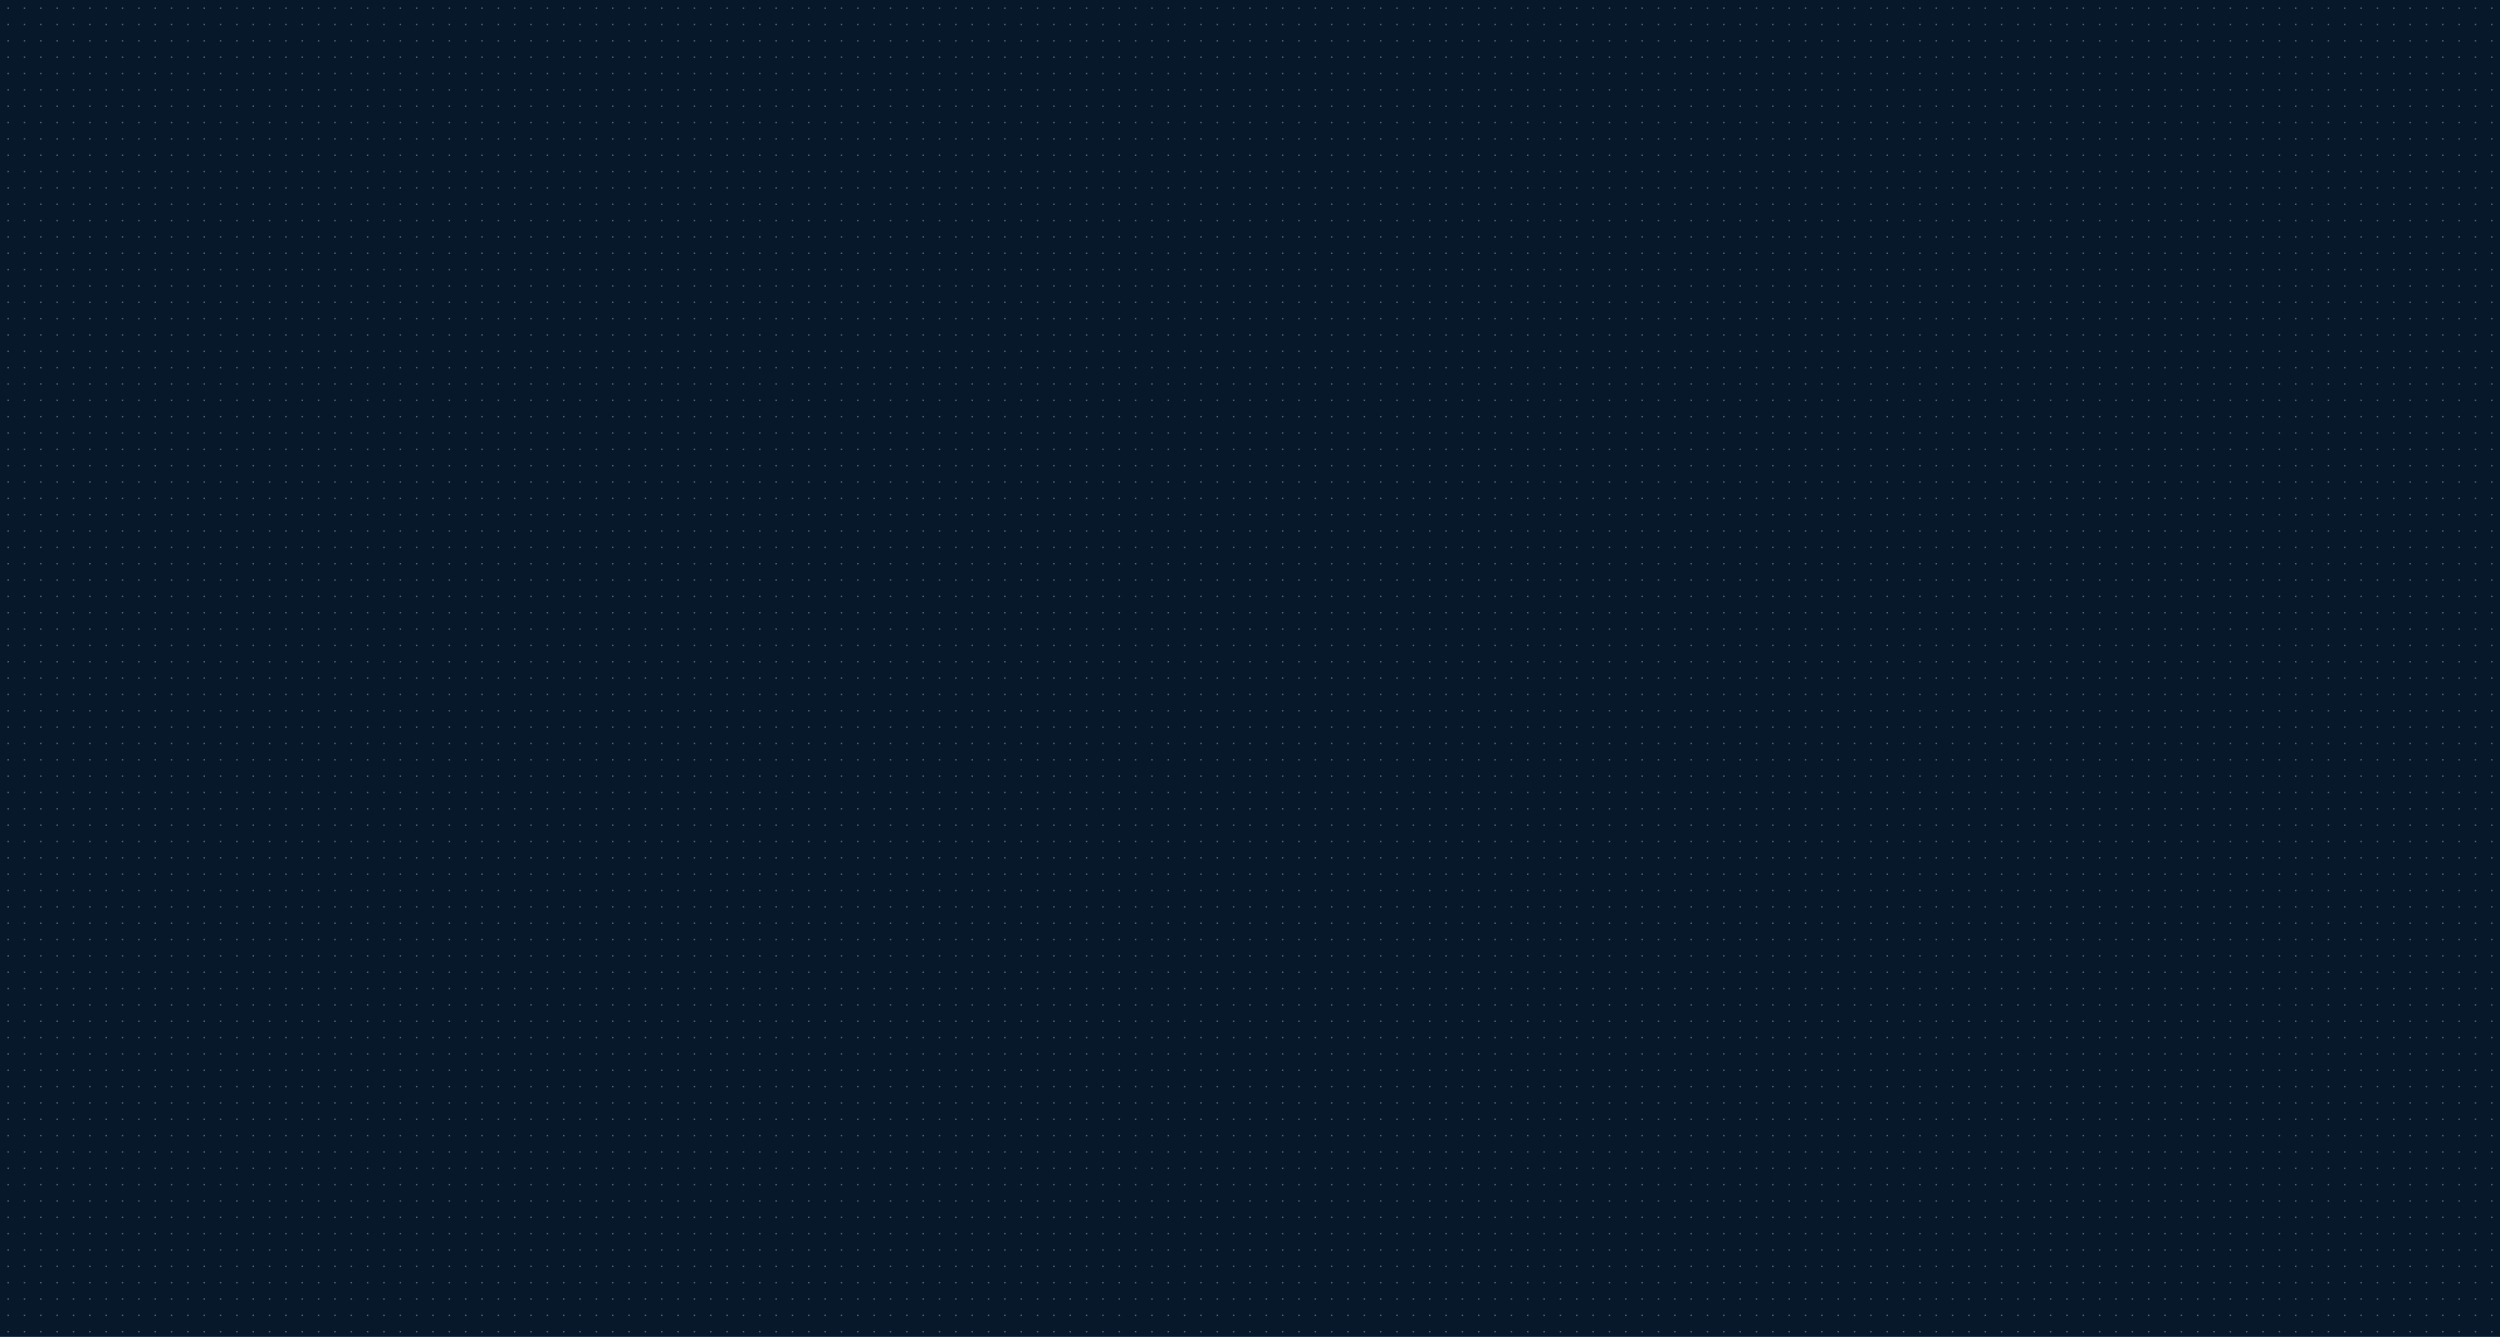 <svg viewBox="0 0 1683 900" xmlns="http://www.w3.org/2000/svg" xmlns:xlink="http://www.w3.org/1999/xlink"><defs><path id="a" d="m237 203h-1v1h1zm-176 0h-1v1h1zm264 0h-1v1h1zm-176 0h-1v1h1zm88 88h-1v1h1zm-176 0h-1v1h1zm264 0h-1v1h1zm-176 0h-1v1h1zm88-44h-1v1h1zm-176 0h-1v1h1zm264 0h-1v1h1zm-176 0h-1v1h1zm88 88h-1v1h1zm-176 0h-1v1h1zm264 0h-1v1h1zm-176 0h-1v1h1zm44-132h-1v1h1zm-176 0h-1v1h1zm264 0h-1v1h1zm-176 0h-1v1h1zm88 88h-1v1h1zm-176 0h-1v1h1zm264 0h-1v1h1zm-176 0h-1v1h1zm88-44h-1v1h1zm-176 0h-1v1h1zm264 0h-1v1h1zm-176 0h-1v1h1zm88 88h-1v1h1zm-176 0h-1v1h1zm264 0h-1v1h1zm-176 0h-1v1h1zm132-154h-1v1h1zm-176 0h-1v1h1zm264 0h-1v1h1zm-176 0h-1v1h1zm88 88h-1v1h1zm-176 0h-1v1h1zm264 0h-1v1h1zm-176 0h-1v1h1zm88-44h-1v1h1zm-176 0h-1v1h1zm264 0h-1v1h1zm-176 0h-1v1h1zm88 88h-1v1h1zm-176 0h-1v1h1zm264 0h-1v1h1zm-176 0h-1v1h1zm44-132h-1v1h1zm-176 0h-1v1h1zm264 0h-1v1h1zm-176 0h-1v1h1zm88 88h-1v1h1zm-176 0h-1v1h1zm264 0h-1v1h1zm-176 0h-1v1h1zm88-44h-1v1h1zm-176 0h-1v1h1zm264 0h-1v1h1zm-176 0h-1v1h1zm88 88h-1v1h1zm-176 0h-1v1h1zm264 0h-1v1h1zm-176 0h-1v1h1zm154-110h-1v1h1zm-176 0h-1v1h1zm264 0h-1v1h1zm-176 0h-1v1h1zm88 88h-1v1h1zm-176 0h-1v1h1zm264 0h-1v1h1zm-176 0h-1v1h1zm88-44h-1v1h1zm-176 0h-1v1h1zm264 0h-1v1h1zm-176 0h-1v1h1zm88 88h-1v1h1zm-176 0h-1v1h1zm264 0h-1v1h1zm-176 0h-1v1h1zm44-132h-1v1h1zm-176 0h-1v1h1zm264 0h-1v1h1zm-176 0h-1v1h1zm88 88h-1v1h1zm-176 0h-1v1h1zm264 0h-1v1h1zm-176 0h-1v1h1zm88-44h-1v1h1zm-176 0h-1v1h1zm264 0h-1v1h1zm-176 0h-1v1h1zm88 88h-1v1h1zm-176 0h-1v1h1zm264 0h-1v1h1zm-176 0h-1v1h1zm132-154h-1v1h1zm-176 0h-1v1h1zm264 0h-1v1h1zm-176 0h-1v1h1zm88 88h-1v1h1zm-176 0h-1v1h1zm264 0h-1v1h1zm-176 0h-1v1h1zm88-44h-1v1h1zm-176 0h-1v1h1zm264 0h-1v1h1zm-176 0h-1v1h1zm88 88h-1v1h1zm-176 0h-1v1h1zm264 0h-1v1h1zm-176 0h-1v1h1zm44-132h-1v1h1zm-176 0h-1v1h1zm264 0h-1v1h1zm-176 0h-1v1h1zm88 88h-1v1h1zm-176 0h-1v1h1zm264 0h-1v1h1zm-176 0h-1v1h1zm88-44h-1v1h1zm-176 0h-1v1h1zm264 0h-1v1h1zm-176 0h-1v1h1zm88 88h-1v1h1zm-176 0h-1v1h1zm264 0h-1v1h1zm-176 0h-1v1h1z"/><path id="b" d="m611 203h-1v1h1zm-176 0h-1v1h1zm264 0h-1v1h1zm-176 0h-1v1h1zm88 88h-1v1h1zm-176 0h-1v1h1zm264 0h-1v1h1zm-176 0h-1v1h1zm88-44h-1v1h1zm-176 0h-1v1h1zm264 0h-1v1h1zm-176 0h-1v1h1zm88 88h-1v1h1zm-176 0h-1v1h1zm264 0h-1v1h1zm-176 0h-1v1h1zm44-132h-1v1h1zm-176 0h-1v1h1zm264 0h-1v1h1zm-176 0h-1v1h1zm88 88h-1v1h1zm-176 0h-1v1h1zm264 0h-1v1h1zm-176 0h-1v1h1zm88-44h-1v1h1zm-176 0h-1v1h1zm264 0h-1v1h1zm-176 0h-1v1h1zm88 88h-1v1h1zm-176 0h-1v1h1zm264 0h-1v1h1zm-176 0h-1v1h1zm132-154h-1v1h1zm-176 0h-1v1h1zm264 0h-1v1h1zm-176 0h-1v1h1zm88 88h-1v1h1zm-176 0h-1v1h1zm264 0h-1v1h1zm-176 0h-1v1h1zm88-44h-1v1h1zm-176 0h-1v1h1zm264 0h-1v1h1zm-176 0h-1v1h1zm88 88h-1v1h1zm-176 0h-1v1h1zm264 0h-1v1h1zm-176 0h-1v1h1zm44-132h-1v1h1zm-176 0h-1v1h1zm264 0h-1v1h1zm-176 0h-1v1h1zm88 88h-1v1h1zm-176 0h-1v1h1zm264 0h-1v1h1zm-176 0h-1v1h1zm88-44h-1v1h1zm-176 0h-1v1h1zm264 0h-1v1h1zm-176 0h-1v1h1zm88 88h-1v1h1zm-176 0h-1v1h1zm264 0h-1v1h1zm-176 0h-1v1h1zm99-110h-1v1h1zm-176 0h-1v1h1zm264 0h-1v1h1zm-176 0h-1v1h1zm88 88h-1v1h1zm-176 0h-1v1h1zm264 0h-1v1h1zm-176 0h-1v1h1zm88-44h-1v1h1zm-176 0h-1v1h1zm264 0h-1v1h1zm-176 0h-1v1h1zm88 88h-1v1h1zm-176 0h-1v1h1zm264 0h-1v1h1zm-176 0h-1v1h1zm44-132h-1v1h1zm-176 0h-1v1h1zm264 0h-1v1h1zm-176 0h-1v1h1zm88 88h-1v1h1zm-176 0h-1v1h1zm264 0h-1v1h1zm-176 0h-1v1h1zm88-44h-1v1h1zm-176 0h-1v1h1zm264 0h-1v1h1zm-176 0h-1v1h1zm88 88h-1v1h1zm-176 0h-1v1h1zm264 0h-1v1h1zm-176 0h-1v1h1zm132-154h-1v1h1zm-176 0h-1v1h1zm264 0h-1v1h1zm-176 0h-1v1h1zm88 88h-1v1h1zm-176 0h-1v1h1zm264 0h-1v1h1zm-176 0h-1v1h1zm88-44h-1v1h1zm-176 0h-1v1h1zm264 0h-1v1h1zm-176 0h-1v1h1zm88 88h-1v1h1zm-176 0h-1v1h1zm264 0h-1v1h1zm-176 0h-1v1h1zm44-132h-1v1h1zm-176 0h-1v1h1zm264 0h-1v1h1zm-176 0h-1v1h1zm88 88h-1v1h1zm-176 0h-1v1h1zm264 0h-1v1h1zm-176 0h-1v1h1zm88-44h-1v1h1zm-176 0h-1v1h1zm264 0h-1v1h1zm-176 0h-1v1h1zm88 88h-1v1h1zm-176 0h-1v1h1zm264 0h-1v1h1zm-176 0h-1v1h1z"/><path id="c" d="m600 203h-1v1h1zm-176 0h-1v1h1zm264 0h-1v1h1zm-176 0h-1v1h1zm88 88h-1v1h1zm-176 0h-1v1h1zm264 0h-1v1h1zm-176 0h-1v1h1zm88-44h-1v1h1zm-176 0h-1v1h1zm264 0h-1v1h1zm-176 0h-1v1h1zm88 88h-1v1h1zm-176 0h-1v1h1zm264 0h-1v1h1zm-176 0h-1v1h1zm44-132h-1v1h1zm-176 0h-1v1h1zm264 0h-1v1h1zm-176 0h-1v1h1zm88 88h-1v1h1zm-176 0h-1v1h1zm264 0h-1v1h1zm-176 0h-1v1h1zm88-44h-1v1h1zm-176 0h-1v1h1zm264 0h-1v1h1zm-176 0h-1v1h1zm88 88h-1v1h1zm-176 0h-1v1h1zm264 0h-1v1h1zm-176 0h-1v1h1zm132-154h-1v1h1zm-176 0h-1v1h1zm264 0h-1v1h1zm-176 0h-1v1h1zm88 88h-1v1h1zm-176 0h-1v1h1zm264 0h-1v1h1zm-176 0h-1v1h1zm88-44h-1v1h1zm-176 0h-1v1h1zm264 0h-1v1h1zm-176 0h-1v1h1zm88 88h-1v1h1zm-176 0h-1v1h1zm264 0h-1v1h1zm-176 0h-1v1h1zm44-132h-1v1h1zm-176 0h-1v1h1zm264 0h-1v1h1zm-176 0h-1v1h1zm88 88h-1v1h1zm-176 0h-1v1h1zm264 0h-1v1h1zm-176 0h-1v1h1zm88-44h-1v1h1zm-176 0h-1v1h1zm264 0h-1v1h1zm-176 0h-1v1h1zm88 88h-1v1h1zm-176 0h-1v1h1zm264 0h-1v1h1zm-176 0h-1v1h1zm121-99h-1v1h1zm-176 0h-1v1h1zm264 0h-1v1h1zm-176 0h-1v1h1zm88 88h-1v1h1zm-176 0h-1v1h1zm264 0h-1v1h1zm-176 0h-1v1h1zm88-44h-1v1h1zm-176 0h-1v1h1zm264 0h-1v1h1zm-176 0h-1v1h1zm88 88h-1v1h1zm-176 0h-1v1h1zm264 0h-1v1h1zm-176 0h-1v1h1zm44-132h-1v1h1zm-176 0h-1v1h1zm264 0h-1v1h1zm-176 0h-1v1h1zm88 88h-1v1h1zm-176 0h-1v1h1zm264 0h-1v1h1zm-176 0h-1v1h1zm88-44h-1v1h1zm-176 0h-1v1h1zm264 0h-1v1h1zm-176 0h-1v1h1zm88 88h-1v1h1zm-176 0h-1v1h1zm264 0h-1v1h1zm-176 0h-1v1h1zm132-154h-1v1h1zm-176 0h-1v1h1zm264 0h-1v1h1zm-176 0h-1v1h1zm88 88h-1v1h1zm-176 0h-1v1h1zm264 0h-1v1h1zm-176 0h-1v1h1zm88-44h-1v1h1zm-176 0h-1v1h1zm264 0h-1v1h1zm-176 0h-1v1h1zm88 88h-1v1h1zm-176 0h-1v1h1zm264 0h-1v1h1zm-176 0h-1v1h1zm44-132h-1v1h1zm-176 0h-1v1h1zm264 0h-1v1h1zm-176 0h-1v1h1zm88 88h-1v1h1zm-176 0h-1v1h1zm264 0h-1v1h1zm-176 0h-1v1h1zm88-44h-1v1h1zm-176 0h-1v1h1zm264 0h-1v1h1zm-176 0h-1v1h1zm88 88h-1v1h1zm-176 0h-1v1h1zm264 0h-1v1h1zm-176 0h-1v1h1z"/><path id="d" d="m600 214h-1v1h1zm-176 0h-1v1h1zm264 0h-1v1h1zm-176 0h-1v1h1zm88 88h-1v1h1zm-176 0h-1v1h1zm264 0h-1v1h1zm-176 0h-1v1h1zm88-44h-1v1h1zm-176 0h-1v1h1zm264 0h-1v1h1zm-176 0h-1v1h1zm88 88h-1v1h1zm-176 0h-1v1h1zm264 0h-1v1h1zm-176 0h-1v1h1zm44-132h-1v1h1zm-176 0h-1v1h1zm264 0h-1v1h1zm-176 0h-1v1h1zm88 88h-1v1h1zm-176 0h-1v1h1zm264 0h-1v1h1zm-176 0h-1v1h1zm88-44h-1v1h1zm-176 0h-1v1h1zm264 0h-1v1h1zm-176 0h-1v1h1zm88 88h-1v1h1zm-176 0h-1v1h1zm264 0h-1v1h1zm-176 0h-1v1h1zm132-154h-1v1h1zm-176 0h-1v1h1zm264 0h-1v1h1zm-176 0h-1v1h1zm88 88h-1v1h1zm-176 0h-1v1h1zm264 0h-1v1h1zm-176 0h-1v1h1zm88-44h-1v1h1zm-176 0h-1v1h1zm264 0h-1v1h1zm-176 0h-1v1h1zm88 88h-1v1h1zm-176 0h-1v1h1zm264 0h-1v1h1zm-176 0h-1v1h1zm44-132h-1v1h1zm-176 0h-1v1h1zm264 0h-1v1h1zm-176 0h-1v1h1zm88 88h-1v1h1zm-176 0h-1v1h1zm264 0h-1v1h1zm-176 0h-1v1h1zm88-44h-1v1h1zm-176 0h-1v1h1zm264 0h-1v1h1zm-176 0h-1v1h1zm88 88h-1v1h1zm-176 0h-1v1h1zm264 0h-1v1h1zm-176 0h-1v1h1zm121 55h-1v1h1zm-176 0h-1v1h1zm264 0h-1v1h1zm-176 0h-1v1h1zm88 88h-1v1h1zm-176 0h-1v1h1zm264 0h-1v1h1zm-176 0h-1v1h1zm88-44h-1v1h1zm-176 0h-1v1h1zm264 0h-1v1h1zm-176 0h-1v1h1zm88 88h-1v1h1zm-176 0h-1v1h1zm264 0h-1v1h1zm-176 0h-1v1h1zm44-132h-1v1h1zm-176 0h-1v1h1zm264 0h-1v1h1zm-176 0h-1v1h1zm88 88h-1v1h1zm-176 0h-1v1h1zm264 0h-1v1h1zm-176 0h-1v1h1zm88-44h-1v1h1zm-176 0h-1v1h1zm264 0h-1v1h1zm-176 0h-1v1h1zm88 88h-1v1h1zm-176 0h-1v1h1zm264 0h-1v1h1zm-176 0h-1v1h1zm132-154h-1v1h1zm-176 0h-1v1h1zm264 0h-1v1h1zm-176 0h-1v1h1zm88 88h-1v1h1zm-176 0h-1v1h1zm264 0h-1v1h1zm-176 0h-1v1h1zm88-44h-1v1h1zm-176 0h-1v1h1zm264 0h-1v1h1zm-176 0h-1v1h1zm88 88h-1v1h1zm-176 0h-1v1h1zm264 0h-1v1h1zm-176 0h-1v1h1zm44-132h-1v1h1zm-176 0h-1v1h1zm264 0h-1v1h1zm-176 0h-1v1h1zm88 88h-1v1h1zm-176 0h-1v1h1zm264 0h-1v1h1zm-176 0h-1v1h1zm88-44h-1v1h1zm-176 0h-1v1h1zm264 0h-1v1h1zm-176 0h-1v1h1zm88 88h-1v1h1zm-176 0h-1v1h1zm264 0h-1v1h1zm-176 0h-1v1h1z"/><path id="e" d="m600 742h-1v1h1zm-176 0h-1v1h1zm264 0h-1v1h1zm-176 0h-1v1h1zm88 88h-1v1h1zm-176 0h-1v1h1zm264 0h-1v1h1zm-176 0h-1v1h1zm88-44h-1v1h1zm-176 0h-1v1h1zm264 0h-1v1h1zm-176 0h-1v1h1zm88 88h-1v1h1zm-176 0h-1v1h1zm264 0h-1v1h1zm-176 0h-1v1h1zm44-132h-1v1h1zm-176 0h-1v1h1zm264 0h-1v1h1zm-176 0h-1v1h1zm88 88h-1v1h1zm-176 0h-1v1h1zm264 0h-1v1h1zm-176 0h-1v1h1zm88-44h-1v1h1zm-176 0h-1v1h1zm264 0h-1v1h1zm-176 0h-1v1h1zm88 88h-1v1h1zm-176 0h-1v1h1zm264 0h-1v1h1zm-176 0h-1v1h1zm132-154h-1v1h1zm-176 0h-1v1h1zm264 0h-1v1h1zm-176 0h-1v1h1zm88 88h-1v1h1zm-176 0h-1v1h1zm264 0h-1v1h1zm-176 0h-1v1h1zm88-44h-1v1h1zm-176 0h-1v1h1zm264 0h-1v1h1zm-176 0h-1v1h1zm88 88h-1v1h1zm-176 0h-1v1h1zm264 0h-1v1h1zm-176 0h-1v1h1zm44-132h-1v1h1zm-176 0h-1v1h1zm264 0h-1v1h1zm-176 0h-1v1h1zm88 88h-1v1h1zm-176 0h-1v1h1zm264 0h-1v1h1zm-176 0h-1v1h1zm88-44h-1v1h1zm-176 0h-1v1h1zm264 0h-1v1h1zm-176 0h-1v1h1zm88 88h-1v1h1zm-176 0h-1v1h1zm264 0h-1v1h1zm-176 0h-1v1h1zm-110 33h-1v1h1zm11 0h-1v1h1zm11 0h-1v1h1zm11 0h-1v1h1zm11 0h-1v1h1zm11 0h-1v1h1zm11 0h-1v1h1zm11 0h-1v1h1zm11 0h-1v1h1zm11 0h-1v1h1zm11 0h-1v1h1zm11 0h-1v1h1zm11 0h-1v1h1zm11 0h-1v1h1zm11 0h-1v1h1zm11 0h-1v1h1zm11 0h-1v1h1zm11 0h-1v1h1zm11 0h-1v1h1zm11 0h-1v1h1zm11 0h-1v1h1zm11 0h-1v1h1zm11 0h-1v1h1zm11 0h-1v1h1zm11 0h-1v1h1zm11 0h-1v1h1zm11 0h-1v1h1zm11 0h-1v1h1zm11 0h-1v1h1zm11 0h-1v1h1zm11 0h-1v1h1zm11 0h-1v1h1zm-341 11h-1v1h1zm11 0h-1v1h1zm11 0h-1v1h1zm11 0h-1v1h1zm11 0h-1v1h1zm11 0h-1v1h1zm11 0h-1v1h1zm11 0h-1v1h1zm11 0h-1v1h1zm11 0h-1v1h1zm11 0h-1v1h1zm11 0h-1v1h1zm11 0h-1v1h1zm11 0h-1v1h1zm11 0h-1v1h1zm11 0h-1v1h1zm11 0h-1v1h1zm11 0h-1v1h1zm11 0h-1v1h1zm11 0h-1v1h1zm11 0h-1v1h1zm11 0h-1v1h1zm11 0h-1v1h1zm11 0h-1v1h1zm11 0h-1v1h1zm11 0h-1v1h1zm11 0h-1v1h1zm11 0h-1v1h1zm11 0h-1v1h1zm11 0h-1v1h1zm11 0h-1v1h1zm11 0h-1v1h1z"/></defs><path d="m0 0h1683v900h-1683z" fill="#07182b"/><g fill="#fff" opacity=".3"><path d="m237 27h-1v1h1zm-176 0h-1v1h1zm264 0h-1v1h1zm-176 0h-1v1h1zm88 88h-1v1h1zm-176 0h-1v1h1zm264 0h-1v1h1zm-176 0h-1v1h1zm88-44h-1v1h1zm-176 0h-1v1h1zm264 0h-1v1h1zm-176 0h-1v1h1zm88 88h-1v1h1zm-176 0h-1v1h1zm264 0h-1v1h1zm-176 0h-1v1h1zm44-132h-1v1h1zm-176 0h-1v1h1zm264 0h-1v1h1zm-176 0h-1v1h1zm88 88h-1v1h1zm-176 0h-1v1h1zm264 0h-1v1h1zm-176 0h-1v1h1zm88-44h-1v1h1zm-176 0h-1v1h1zm264 0h-1v1h1zm-176 0h-1v1h1zm88 88h-1v1h1zm-176 0h-1v1h1zm264 0h-1v1h1zm-176 0h-1v1h1zm132-154h-1v1h1zm-176 0h-1v1h1zm264 0h-1v1h1zm-176 0h-1v1h1zm88 88h-1v1h1zm-176 0h-1v1h1zm264 0h-1v1h1zm-176 0h-1v1h1zm88-44h-1v1h1zm-176 0h-1v1h1zm264 0h-1v1h1zm-176 0h-1v1h1zm88 88h-1v1h1zm-176 0h-1v1h1zm264 0h-1v1h1zm-176 0h-1v1h1zm44-132h-1v1h1zm-176 0h-1v1h1zm264 0h-1v1h1zm-176 0h-1v1h1zm88 88h-1v1h1zm-176 0h-1v1h1zm264 0h-1v1h1zm-176 0h-1v1h1zm88-44h-1v1h1zm-176 0h-1v1h1zm264 0h-1v1h1zm-176 0h-1v1h1zm88 88h-1v1h1zm-176 0h-1v1h1zm264 0h-1v1h1zm-176 0h-1v1h1zm154-110h-1v1h1zm-176 0h-1v1h1zm264 0h-1v1h1zm-176 0h-1v1h1zm88 88h-1v1h1zm-176 0h-1v1h1zm264 0h-1v1h1zm-176 0h-1v1h1zm88-44h-1v1h1zm-176 0h-1v1h1zm264 0h-1v1h1zm-176 0h-1v1h1zm88 88h-1v1h1zm-176 0h-1v1h1zm264 0h-1v1h1zm-176 0h-1v1h1zm44-132h-1v1h1zm-176 0h-1v1h1zm264 0h-1v1h1zm-176 0h-1v1h1zm88 88h-1v1h1zm-176 0h-1v1h1zm264 0h-1v1h1zm-176 0h-1v1h1zm88-44h-1v1h1zm-176 0h-1v1h1zm264 0h-1v1h1zm-176 0h-1v1h1zm88 88h-1v1h1zm-176 0h-1v1h1zm264 0h-1v1h1zm-176 0h-1v1h1zm132-154h-1v1h1zm-176 0h-1v1h1zm264 0h-1v1h1zm-176 0h-1v1h1zm88 88h-1v1h1zm-176 0h-1v1h1zm264 0h-1v1h1zm-176 0h-1v1h1zm88-44h-1v1h1zm-176 0h-1v1h1zm264 0h-1v1h1zm-176 0h-1v1h1zm88 88h-1v1h1zm-176 0h-1v1h1zm264 0h-1v1h1zm-176 0h-1v1h1zm44-132h-1v1h1zm-176 0h-1v1h1zm264 0h-1v1h1zm-176 0h-1v1h1zm88 88h-1v1h1zm-176 0h-1v1h1zm264 0h-1v1h1zm-176 0h-1v1h1zm88-44h-1v1h1zm-176 0h-1v1h1zm264 0h-1v1h1zm-176 0h-1v1h1zm88 88h-1v1h1zm-176 0h-1v1h1zm264 0h-1v1h1zm-176 0h-1v1h1z"/><path d="m226 27h-1v1h1zm-176 0h-1v1h1zm264 0h-1v1h1zm-176 0h-1v1h1zm88 88h-1v1h1zm-176 0h-1v1h1zm264 0h-1v1h1zm-176 0h-1v1h1zm88-44h-1v1h1zm-176 0h-1v1h1zm264 0h-1v1h1zm-176 0h-1v1h1zm88 88h-1v1h1zm-176 0h-1v1h1zm264 0h-1v1h1zm-176 0h-1v1h1zm44-132h-1v1h1zm-176 0h-1v1h1zm264 0h-1v1h1zm-176 0h-1v1h1zm88 88h-1v1h1zm-176 0h-1v1h1zm264 0h-1v1h1zm-176 0h-1v1h1zm88-44h-1v1h1zm-176 0h-1v1h1zm264 0h-1v1h1zm-176 0h-1v1h1zm88 88h-1v1h1zm-176 0h-1v1h1zm264 0h-1v1h1zm-176 0h-1v1h1zm132-154h-1v1h1zm-176 0h-1v1h1zm264 0h-1v1h1zm-176 0h-1v1h1zm88 88h-1v1h1zm-176 0h-1v1h1zm264 0h-1v1h1zm-176 0h-1v1h1zm88-44h-1v1h1zm-176 0h-1v1h1zm264 0h-1v1h1zm-176 0h-1v1h1zm88 88h-1v1h1zm-176 0h-1v1h1zm264 0h-1v1h1zm-176 0h-1v1h1zm44-132h-1v1h1zm-176 0h-1v1h1zm264 0h-1v1h1zm-176 0h-1v1h1zm88 88h-1v1h1zm-176 0h-1v1h1zm264 0h-1v1h1zm-176 0h-1v1h1zm88-44h-1v1h1zm-176 0h-1v1h1zm264 0h-1v1h1zm-176 0h-1v1h1zm88 88h-1v1h1zm-176 0h-1v1h1zm264 0h-1v1h1zm-176 0h-1v1h1zm154-110h-1v1h1zm-176 0h-1v1h1zm264 0h-1v1h1zm-176 0h-1v1h1zm88 88h-1v1h1zm-176 0h-1v1h1zm264 0h-1v1h1zm-176 0h-1v1h1zm88-44h-1v1h1zm-176 0h-1v1h1zm264 0h-1v1h1zm-176 0h-1v1h1zm88 88h-1v1h1zm-176 0h-1v1h1zm264 0h-1v1h1zm-176 0h-1v1h1zm44-132h-1v1h1zm-176 0h-1v1h1zm264 0h-1v1h1zm-176 0h-1v1h1zm88 88h-1v1h1zm-176 0h-1v1h1zm264 0h-1v1h1zm-176 0h-1v1h1zm88-44h-1v1h1zm-176 0h-1v1h1zm264 0h-1v1h1zm-176 0h-1v1h1zm88 88h-1v1h1zm-176 0h-1v1h1zm264 0h-1v1h1zm-176 0h-1v1h1zm132-154h-1v1h1zm-176 0h-1v1h1zm264 0h-1v1h1zm-176 0h-1v1h1zm88 88h-1v1h1zm-176 0h-1v1h1zm264 0h-1v1h1zm-176 0h-1v1h1zm88-44h-1v1h1zm-176 0h-1v1h1zm264 0h-1v1h1zm-176 0h-1v1h1zm88 88h-1v1h1zm-176 0h-1v1h1zm264 0h-1v1h1zm-176 0h-1v1h1zm44-132h-1v1h1zm-176 0h-1v1h1zm264 0h-1v1h1zm-176 0h-1v1h1zm88 88h-1v1h1zm-176 0h-1v1h1zm264 0h-1v1h1zm-176 0h-1v1h1zm88-44h-1v1h1zm-176 0h-1v1h1zm264 0h-1v1h1zm-176 0h-1v1h1zm88 88h-1v1h1zm-176 0h-1v1h1zm264 0h-1v1h1zm-176 0h-1v1h1z"/><path d="m237 38h-1v1h1zm-176 0h-1v1h1zm264 0h-1v1h1zm-176 0h-1v1h1zm88 88h-1v1h1zm-176 0h-1v1h1zm264 0h-1v1h1zm-176 0h-1v1h1zm88-44h-1v1h1zm-176 0h-1v1h1zm264 0h-1v1h1zm-176 0h-1v1h1zm88 88h-1v1h1zm-176 0h-1v1h1zm264 0h-1v1h1zm-176 0h-1v1h1zm44-132h-1v1h1zm-176 0h-1v1h1zm264 0h-1v1h1zm-176 0h-1v1h1zm88 88h-1v1h1zm-176 0h-1v1h1zm264 0h-1v1h1zm-176 0h-1v1h1zm88-44h-1v1h1zm-176 0h-1v1h1zm264 0h-1v1h1zm-176 0h-1v1h1zm88 88h-1v1h1zm-176 0h-1v1h1zm264 0h-1v1h1zm-176 0h-1v1h1zm132-154h-1v1h1zm-176 0h-1v1h1zm264 0h-1v1h1zm-176 0h-1v1h1zm88 88h-1v1h1zm-176 0h-1v1h1zm264 0h-1v1h1zm-176 0h-1v1h1zm88-44h-1v1h1zm-176 0h-1v1h1zm264 0h-1v1h1zm-176 0h-1v1h1zm88 88h-1v1h1zm-176 0h-1v1h1zm264 0h-1v1h1zm-176 0h-1v1h1zm44-132h-1v1h1zm-176 0h-1v1h1zm264 0h-1v1h1zm-176 0h-1v1h1zm88 88h-1v1h1zm-176 0h-1v1h1zm264 0h-1v1h1zm-176 0h-1v1h1zm88-44h-1v1h1zm-176 0h-1v1h1zm264 0h-1v1h1zm-176 0h-1v1h1zm88 88h-1v1h1zm-176 0h-1v1h1zm264 0h-1v1h1zm-176 0h-1v1h1zm154-110h-1v1h1zm-176 0h-1v1h1zm264 0h-1v1h1zm-176 0h-1v1h1zm88 88h-1v1h1zm-176 0h-1v1h1zm264 0h-1v1h1zm-176 0h-1v1h1zm88-44h-1v1h1zm-176 0h-1v1h1zm264 0h-1v1h1zm-176 0h-1v1h1zm88 88h-1v1h1zm-176 0h-1v1h1zm264 0h-1v1h1zm-176 0h-1v1h1zm44-132h-1v1h1zm-176 0h-1v1h1zm264 0h-1v1h1zm-176 0h-1v1h1zm88 88h-1v1h1zm-176 0h-1v1h1zm264 0h-1v1h1zm-176 0h-1v1h1zm88-44h-1v1h1zm-176 0h-1v1h1zm264 0h-1v1h1zm-176 0h-1v1h1zm88 88h-1v1h1zm-176 0h-1v1h1zm264 0h-1v1h1zm-176 0h-1v1h1zm132-154h-1v1h1zm-176 0h-1v1h1zm264 0h-1v1h1zm-176 0h-1v1h1zm88 88h-1v1h1zm-176 0h-1v1h1zm264 0h-1v1h1zm-176 0h-1v1h1zm88-44h-1v1h1zm-176 0h-1v1h1zm264 0h-1v1h1zm-176 0h-1v1h1zm88 88h-1v1h1zm-176 0h-1v1h1zm264 0h-1v1h1zm-176 0h-1v1h1zm44-132h-1v1h1zm-176 0h-1v1h1zm264 0h-1v1h1zm-176 0h-1v1h1zm88 88h-1v1h1zm-176 0h-1v1h1zm264 0h-1v1h1zm-176 0h-1v1h1zm88-44h-1v1h1zm-176 0h-1v1h1zm264 0h-1v1h1zm-176 0h-1v1h1zm88 88h-1v1h1zm-176 0h-1v1h1zm264 0h-1v1h1zm-176 0h-1v1h1z"/><path d="m226 38h-1v1h1zm-176 0h-1v1h1zm264 0h-1v1h1zm-176 0h-1v1h1zm88 88h-1v1h1zm-176 0h-1v1h1zm264 0h-1v1h1zm-176 0h-1v1h1zm88-44h-1v1h1zm-176 0h-1v1h1zm264 0h-1v1h1zm-176 0h-1v1h1zm88 88h-1v1h1zm-176 0h-1v1h1zm264 0h-1v1h1zm-176 0h-1v1h1zm44-132h-1v1h1zm-176 0h-1v1h1zm264 0h-1v1h1zm-176 0h-1v1h1zm88 88h-1v1h1zm-176 0h-1v1h1zm264 0h-1v1h1zm-176 0h-1v1h1zm88-44h-1v1h1zm-176 0h-1v1h1zm264 0h-1v1h1zm-176 0h-1v1h1zm88 88h-1v1h1zm-176 0h-1v1h1zm264 0h-1v1h1zm-176 0h-1v1h1zm132-154h-1v1h1zm-176 0h-1v1h1zm264 0h-1v1h1zm-176 0h-1v1h1zm88 88h-1v1h1zm-176 0h-1v1h1zm264 0h-1v1h1zm-176 0h-1v1h1zm88-44h-1v1h1zm-176 0h-1v1h1zm264 0h-1v1h1zm-176 0h-1v1h1zm88 88h-1v1h1zm-176 0h-1v1h1zm264 0h-1v1h1zm-176 0h-1v1h1zm44-132h-1v1h1zm-176 0h-1v1h1zm264 0h-1v1h1zm-176 0h-1v1h1zm88 88h-1v1h1zm-176 0h-1v1h1zm264 0h-1v1h1zm-176 0h-1v1h1zm88-44h-1v1h1zm-176 0h-1v1h1zm264 0h-1v1h1zm-176 0h-1v1h1zm88 88h-1v1h1zm-176 0h-1v1h1zm264 0h-1v1h1zm-176 0h-1v1h1zm154-110h-1v1h1zm-176 0h-1v1h1zm264 0h-1v1h1zm-176 0h-1v1h1zm88 88h-1v1h1zm-176 0h-1v1h1zm264 0h-1v1h1zm-176 0h-1v1h1zm88-44h-1v1h1zm-176 0h-1v1h1zm264 0h-1v1h1zm-176 0h-1v1h1zm88 88h-1v1h1zm-176 0h-1v1h1zm264 0h-1v1h1zm-176 0h-1v1h1zm44-132h-1v1h1zm-176 0h-1v1h1zm264 0h-1v1h1zm-176 0h-1v1h1zm88 88h-1v1h1zm-176 0h-1v1h1zm264 0h-1v1h1zm-176 0h-1v1h1zm88-44h-1v1h1zm-176 0h-1v1h1zm264 0h-1v1h1zm-176 0h-1v1h1zm88 88h-1v1h1zm-176 0h-1v1h1zm264 0h-1v1h1zm-176 0h-1v1h1zm132-154h-1v1h1zm-176 0h-1v1h1zm264 0h-1v1h1zm-176 0h-1v1h1zm88 88h-1v1h1zm-176 0h-1v1h1zm264 0h-1v1h1zm-176 0h-1v1h1zm88-44h-1v1h1zm-176 0h-1v1h1zm264 0h-1v1h1zm-176 0h-1v1h1zm88 88h-1v1h1zm-176 0h-1v1h1zm264 0h-1v1h1zm-176 0h-1v1h1zm44-132h-1v1h1zm-176 0h-1v1h1zm264 0h-1v1h1zm-176 0h-1v1h1zm88 88h-1v1h1zm-176 0h-1v1h1zm264 0h-1v1h1zm-176 0h-1v1h1zm88-44h-1v1h1zm-176 0h-1v1h1zm264 0h-1v1h1zm-176 0h-1v1h1zm88 88h-1v1h1zm-176 0h-1v1h1zm264 0h-1v1h1zm-176 0h-1v1h1z"/><use xlink:href="#a"/><path d="m226 203h-1v1h1zm-176 0h-1v1h1zm264 0h-1v1h1zm-176 0h-1v1h1zm88 88h-1v1h1zm-176 0h-1v1h1zm264 0h-1v1h1zm-176 0h-1v1h1zm88-44h-1v1h1zm-176 0h-1v1h1zm264 0h-1v1h1zm-176 0h-1v1h1zm88 88h-1v1h1zm-176 0h-1v1h1zm264 0h-1v1h1zm-176 0h-1v1h1zm44-132h-1v1h1zm-176 0h-1v1h1zm264 0h-1v1h1zm-176 0h-1v1h1zm88 88h-1v1h1zm-176 0h-1v1h1zm264 0h-1v1h1zm-176 0h-1v1h1zm88-44h-1v1h1zm-176 0h-1v1h1zm264 0h-1v1h1zm-176 0h-1v1h1zm88 88h-1v1h1zm-176 0h-1v1h1zm264 0h-1v1h1zm-176 0h-1v1h1zm132-154h-1v1h1zm-176 0h-1v1h1zm264 0h-1v1h1zm-176 0h-1v1h1zm88 88h-1v1h1zm-176 0h-1v1h1zm264 0h-1v1h1zm-176 0h-1v1h1zm88-44h-1v1h1zm-176 0h-1v1h1zm264 0h-1v1h1zm-176 0h-1v1h1zm88 88h-1v1h1zm-176 0h-1v1h1zm264 0h-1v1h1zm-176 0h-1v1h1zm44-132h-1v1h1zm-176 0h-1v1h1zm264 0h-1v1h1zm-176 0h-1v1h1zm88 88h-1v1h1zm-176 0h-1v1h1zm264 0h-1v1h1zm-176 0h-1v1h1zm88-44h-1v1h1zm-176 0h-1v1h1zm264 0h-1v1h1zm-176 0h-1v1h1zm88 88h-1v1h1zm-176 0h-1v1h1zm264 0h-1v1h1zm-176 0h-1v1h1zm154-110h-1v1h1zm-176 0h-1v1h1zm264 0h-1v1h1zm-176 0h-1v1h1zm88 88h-1v1h1zm-176 0h-1v1h1zm264 0h-1v1h1zm-176 0h-1v1h1zm88-44h-1v1h1zm-176 0h-1v1h1zm264 0h-1v1h1zm-176 0h-1v1h1zm88 88h-1v1h1zm-176 0h-1v1h1zm264 0h-1v1h1zm-176 0h-1v1h1zm44-132h-1v1h1zm-176 0h-1v1h1zm264 0h-1v1h1zm-176 0h-1v1h1zm88 88h-1v1h1zm-176 0h-1v1h1zm264 0h-1v1h1zm-176 0h-1v1h1zm88-44h-1v1h1zm-176 0h-1v1h1zm264 0h-1v1h1zm-176 0h-1v1h1zm88 88h-1v1h1zm-176 0h-1v1h1zm264 0h-1v1h1zm-176 0h-1v1h1zm132-154h-1v1h1zm-176 0h-1v1h1zm264 0h-1v1h1zm-176 0h-1v1h1zm88 88h-1v1h1zm-176 0h-1v1h1zm264 0h-1v1h1zm-176 0h-1v1h1zm88-44h-1v1h1zm-176 0h-1v1h1zm264 0h-1v1h1zm-176 0h-1v1h1zm88 88h-1v1h1zm-176 0h-1v1h1zm264 0h-1v1h1zm-176 0h-1v1h1zm44-132h-1v1h1zm-176 0h-1v1h1zm264 0h-1v1h1zm-176 0h-1v1h1zm88 88h-1v1h1zm-176 0h-1v1h1zm264 0h-1v1h1zm-176 0h-1v1h1zm88-44h-1v1h1zm-176 0h-1v1h1zm264 0h-1v1h1zm-176 0h-1v1h1zm88 88h-1v1h1zm-176 0h-1v1h1zm264 0h-1v1h1zm-176 0h-1v1h1z"/><use xlink:href="#a" y="11"/><path d="m226 214h-1v1h1zm-176 0h-1v1h1zm264 0h-1v1h1zm-176 0h-1v1h1zm88 88h-1v1h1zm-176 0h-1v1h1zm264 0h-1v1h1zm-176 0h-1v1h1zm88-44h-1v1h1zm-176 0h-1v1h1zm264 0h-1v1h1zm-176 0h-1v1h1zm88 88h-1v1h1zm-176 0h-1v1h1zm264 0h-1v1h1zm-176 0h-1v1h1zm44-132h-1v1h1zm-176 0h-1v1h1zm264 0h-1v1h1zm-176 0h-1v1h1zm88 88h-1v1h1zm-176 0h-1v1h1zm264 0h-1v1h1zm-176 0h-1v1h1zm88-44h-1v1h1zm-176 0h-1v1h1zm264 0h-1v1h1zm-176 0h-1v1h1zm88 88h-1v1h1zm-176 0h-1v1h1zm264 0h-1v1h1zm-176 0h-1v1h1zm132-154h-1v1h1zm-176 0h-1v1h1zm264 0h-1v1h1zm-176 0h-1v1h1zm88 88h-1v1h1zm-176 0h-1v1h1zm264 0h-1v1h1zm-176 0h-1v1h1zm88-44h-1v1h1zm-176 0h-1v1h1zm264 0h-1v1h1zm-176 0h-1v1h1zm88 88h-1v1h1zm-176 0h-1v1h1zm264 0h-1v1h1zm-176 0h-1v1h1zm44-132h-1v1h1zm-176 0h-1v1h1zm264 0h-1v1h1zm-176 0h-1v1h1zm88 88h-1v1h1zm-176 0h-1v1h1zm264 0h-1v1h1zm-176 0h-1v1h1zm88-44h-1v1h1zm-176 0h-1v1h1zm264 0h-1v1h1zm-176 0h-1v1h1zm88 88h-1v1h1zm-176 0h-1v1h1zm264 0h-1v1h1zm-176 0h-1v1h1zm154-110h-1v1h1zm-176 0h-1v1h1zm264 0h-1v1h1zm-176 0h-1v1h1zm88 88h-1v1h1zm-176 0h-1v1h1zm264 0h-1v1h1zm-176 0h-1v1h1zm88-44h-1v1h1zm-176 0h-1v1h1zm264 0h-1v1h1zm-176 0h-1v1h1zm88 88h-1v1h1zm-176 0h-1v1h1zm264 0h-1v1h1zm-176 0h-1v1h1zm44-132h-1v1h1zm-176 0h-1v1h1zm264 0h-1v1h1zm-176 0h-1v1h1zm88 88h-1v1h1zm-176 0h-1v1h1zm264 0h-1v1h1zm-176 0h-1v1h1zm88-44h-1v1h1zm-176 0h-1v1h1zm264 0h-1v1h1zm-176 0h-1v1h1zm88 88h-1v1h1zm-176 0h-1v1h1zm264 0h-1v1h1zm-176 0h-1v1h1zm132-154h-1v1h1zm-176 0h-1v1h1zm264 0h-1v1h1zm-176 0h-1v1h1zm88 88h-1v1h1zm-176 0h-1v1h1zm264 0h-1v1h1zm-176 0h-1v1h1zm88-44h-1v1h1zm-176 0h-1v1h1zm264 0h-1v1h1zm-176 0h-1v1h1zm88 88h-1v1h1zm-176 0h-1v1h1zm264 0h-1v1h1zm-176 0h-1v1h1zm44-132h-1v1h1zm-176 0h-1v1h1zm264 0h-1v1h1zm-176 0h-1v1h1zm88 88h-1v1h1zm-176 0h-1v1h1zm264 0h-1v1h1zm-176 0h-1v1h1zm88-44h-1v1h1zm-176 0h-1v1h1zm264 0h-1v1h1zm-176 0h-1v1h1zm88 88h-1v1h1zm-176 0h-1v1h1zm264 0h-1v1h1zm-176 0h-1v1h1z"/><use xlink:href="#a" y="176"/><path d="m226 379h-1v1h1zm-176 0h-1v1h1zm264 0h-1v1h1zm-176 0h-1v1h1zm88 88h-1v1h1zm-176 0h-1v1h1zm264 0h-1v1h1zm-176 0h-1v1h1zm88-44h-1v1h1zm-176 0h-1v1h1zm264 0h-1v1h1zm-176 0h-1v1h1zm88 88h-1v1h1zm-176 0h-1v1h1zm264 0h-1v1h1zm-176 0h-1v1h1zm44-132h-1v1h1zm-176 0h-1v1h1zm264 0h-1v1h1zm-176 0h-1v1h1zm88 88h-1v1h1zm-176 0h-1v1h1zm264 0h-1v1h1zm-176 0h-1v1h1zm88-44h-1v1h1zm-176 0h-1v1h1zm264 0h-1v1h1zm-176 0h-1v1h1zm88 88h-1v1h1zm-176 0h-1v1h1zm264 0h-1v1h1zm-176 0h-1v1h1zm132-154h-1v1h1zm-176 0h-1v1h1zm264 0h-1v1h1zm-176 0h-1v1h1zm88 88h-1v1h1zm-176 0h-1v1h1zm264 0h-1v1h1zm-176 0h-1v1h1zm88-44h-1v1h1zm-176 0h-1v1h1zm264 0h-1v1h1zm-176 0h-1v1h1zm88 88h-1v1h1zm-176 0h-1v1h1zm264 0h-1v1h1zm-176 0h-1v1h1zm44-132h-1v1h1zm-176 0h-1v1h1zm264 0h-1v1h1zm-176 0h-1v1h1zm88 88h-1v1h1zm-176 0h-1v1h1zm264 0h-1v1h1zm-176 0h-1v1h1zm88-44h-1v1h1zm-176 0h-1v1h1zm264 0h-1v1h1zm-176 0h-1v1h1zm88 88h-1v1h1zm-176 0h-1v1h1zm264 0h-1v1h1zm-176 0h-1v1h1zm154-110h-1v1h1zm-176 0h-1v1h1zm264 0h-1v1h1zm-176 0h-1v1h1zm88 88h-1v1h1zm-176 0h-1v1h1zm264 0h-1v1h1zm-176 0h-1v1h1zm88-44h-1v1h1zm-176 0h-1v1h1zm264 0h-1v1h1zm-176 0h-1v1h1zm88 88h-1v1h1zm-176 0h-1v1h1zm264 0h-1v1h1zm-176 0h-1v1h1zm44-132h-1v1h1zm-176 0h-1v1h1zm264 0h-1v1h1zm-176 0h-1v1h1zm88 88h-1v1h1zm-176 0h-1v1h1zm264 0h-1v1h1zm-176 0h-1v1h1zm88-44h-1v1h1zm-176 0h-1v1h1zm264 0h-1v1h1zm-176 0h-1v1h1zm88 88h-1v1h1zm-176 0h-1v1h1zm264 0h-1v1h1zm-176 0h-1v1h1zm132-154h-1v1h1zm-176 0h-1v1h1zm264 0h-1v1h1zm-176 0h-1v1h1zm88 88h-1v1h1zm-176 0h-1v1h1zm264 0h-1v1h1zm-176 0h-1v1h1zm88-44h-1v1h1zm-176 0h-1v1h1zm264 0h-1v1h1zm-176 0h-1v1h1zm88 88h-1v1h1zm-176 0h-1v1h1zm264 0h-1v1h1zm-176 0h-1v1h1zm44-132h-1v1h1zm-176 0h-1v1h1zm264 0h-1v1h1zm-176 0h-1v1h1zm88 88h-1v1h1zm-176 0h-1v1h1zm264 0h-1v1h1zm-176 0h-1v1h1zm88-44h-1v1h1zm-176 0h-1v1h1zm264 0h-1v1h1zm-176 0h-1v1h1zm88 88h-1v1h1zm-176 0h-1v1h1zm264 0h-1v1h1zm-176 0h-1v1h1z"/><use xlink:href="#a" y="187"/><path d="m226 390h-1v1h1zm-176 0h-1v1h1zm264 0h-1v1h1zm-176 0h-1v1h1zm88 88h-1v1h1zm-176 0h-1v1h1zm264 0h-1v1h1zm-176 0h-1v1h1zm88-44h-1v1h1zm-176 0h-1v1h1zm264 0h-1v1h1zm-176 0h-1v1h1zm88 88h-1v1h1zm-176 0h-1v1h1zm264 0h-1v1h1zm-176 0h-1v1h1zm44-132h-1v1h1zm-176 0h-1v1h1zm264 0h-1v1h1zm-176 0h-1v1h1zm88 88h-1v1h1zm-176 0h-1v1h1zm264 0h-1v1h1zm-176 0h-1v1h1zm88-44h-1v1h1zm-176 0h-1v1h1zm264 0h-1v1h1zm-176 0h-1v1h1zm88 88h-1v1h1zm-176 0h-1v1h1zm264 0h-1v1h1zm-176 0h-1v1h1zm132-154h-1v1h1zm-176 0h-1v1h1zm264 0h-1v1h1zm-176 0h-1v1h1zm88 88h-1v1h1zm-176 0h-1v1h1zm264 0h-1v1h1zm-176 0h-1v1h1zm88-44h-1v1h1zm-176 0h-1v1h1zm264 0h-1v1h1zm-176 0h-1v1h1zm88 88h-1v1h1zm-176 0h-1v1h1zm264 0h-1v1h1zm-176 0h-1v1h1zm44-132h-1v1h1zm-176 0h-1v1h1zm264 0h-1v1h1zm-176 0h-1v1h1zm88 88h-1v1h1zm-176 0h-1v1h1zm264 0h-1v1h1zm-176 0h-1v1h1zm88-44h-1v1h1zm-176 0h-1v1h1zm264 0h-1v1h1zm-176 0h-1v1h1zm88 88h-1v1h1zm-176 0h-1v1h1zm264 0h-1v1h1zm-176 0h-1v1h1zm154-110h-1v1h1zm-176 0h-1v1h1zm264 0h-1v1h1zm-176 0h-1v1h1zm88 88h-1v1h1zm-176 0h-1v1h1zm264 0h-1v1h1zm-176 0h-1v1h1zm88-44h-1v1h1zm-176 0h-1v1h1zm264 0h-1v1h1zm-176 0h-1v1h1zm88 88h-1v1h1zm-176 0h-1v1h1zm264 0h-1v1h1zm-176 0h-1v1h1zm44-132h-1v1h1zm-176 0h-1v1h1zm264 0h-1v1h1zm-176 0h-1v1h1zm88 88h-1v1h1zm-176 0h-1v1h1zm264 0h-1v1h1zm-176 0h-1v1h1zm88-44h-1v1h1zm-176 0h-1v1h1zm264 0h-1v1h1zm-176 0h-1v1h1zm88 88h-1v1h1zm-176 0h-1v1h1zm264 0h-1v1h1zm-176 0h-1v1h1zm132-154h-1v1h1zm-176 0h-1v1h1zm264 0h-1v1h1zm-176 0h-1v1h1zm88 88h-1v1h1zm-176 0h-1v1h1zm264 0h-1v1h1zm-176 0h-1v1h1zm88-44h-1v1h1zm-176 0h-1v1h1zm264 0h-1v1h1zm-176 0h-1v1h1zm88 88h-1v1h1zm-176 0h-1v1h1zm264 0h-1v1h1zm-176 0h-1v1h1zm44-132h-1v1h1zm-176 0h-1v1h1zm264 0h-1v1h1zm-176 0h-1v1h1zm88 88h-1v1h1zm-176 0h-1v1h1zm264 0h-1v1h1zm-176 0h-1v1h1zm88-44h-1v1h1zm-176 0h-1v1h1zm264 0h-1v1h1zm-176 0h-1v1h1zm88 88h-1v1h1zm-176 0h-1v1h1zm264 0h-1v1h1zm-176 0h-1v1h1z"/><use xlink:href="#a" y="352"/><path d="m226 555h-1v1h1zm-176 0h-1v1h1zm264 0h-1v1h1zm-176 0h-1v1h1zm88 88h-1v1h1zm-176 0h-1v1h1zm264 0h-1v1h1zm-176 0h-1v1h1zm88-44h-1v1h1zm-176 0h-1v1h1zm264 0h-1v1h1zm-176 0h-1v1h1zm88 88h-1v1h1zm-176 0h-1v1h1zm264 0h-1v1h1zm-176 0h-1v1h1zm44-132h-1v1h1zm-176 0h-1v1h1zm264 0h-1v1h1zm-176 0h-1v1h1zm88 88h-1v1h1zm-176 0h-1v1h1zm264 0h-1v1h1zm-176 0h-1v1h1zm88-44h-1v1h1zm-176 0h-1v1h1zm264 0h-1v1h1zm-176 0h-1v1h1zm88 88h-1v1h1zm-176 0h-1v1h1zm264 0h-1v1h1zm-176 0h-1v1h1zm132-154h-1v1h1zm-176 0h-1v1h1zm264 0h-1v1h1zm-176 0h-1v1h1zm88 88h-1v1h1zm-176 0h-1v1h1zm264 0h-1v1h1zm-176 0h-1v1h1zm88-44h-1v1h1zm-176 0h-1v1h1zm264 0h-1v1h1zm-176 0h-1v1h1zm88 88h-1v1h1zm-176 0h-1v1h1zm264 0h-1v1h1zm-176 0h-1v1h1zm44-132h-1v1h1zm-176 0h-1v1h1zm264 0h-1v1h1zm-176 0h-1v1h1zm88 88h-1v1h1zm-176 0h-1v1h1zm264 0h-1v1h1zm-176 0h-1v1h1zm88-44h-1v1h1zm-176 0h-1v1h1zm264 0h-1v1h1zm-176 0h-1v1h1zm88 88h-1v1h1zm-176 0h-1v1h1zm264 0h-1v1h1zm-176 0h-1v1h1zm154-110h-1v1h1zm-176 0h-1v1h1zm264 0h-1v1h1zm-176 0h-1v1h1zm88 88h-1v1h1zm-176 0h-1v1h1zm264 0h-1v1h1zm-176 0h-1v1h1zm88-44h-1v1h1zm-176 0h-1v1h1zm264 0h-1v1h1zm-176 0h-1v1h1zm88 88h-1v1h1zm-176 0h-1v1h1zm264 0h-1v1h1zm-176 0h-1v1h1zm44-132h-1v1h1zm-176 0h-1v1h1zm264 0h-1v1h1zm-176 0h-1v1h1zm88 88h-1v1h1zm-176 0h-1v1h1zm264 0h-1v1h1zm-176 0h-1v1h1zm88-44h-1v1h1zm-176 0h-1v1h1zm264 0h-1v1h1zm-176 0h-1v1h1zm88 88h-1v1h1zm-176 0h-1v1h1zm264 0h-1v1h1zm-176 0h-1v1h1zm132-154h-1v1h1zm-176 0h-1v1h1zm264 0h-1v1h1zm-176 0h-1v1h1zm88 88h-1v1h1zm-176 0h-1v1h1zm264 0h-1v1h1zm-176 0h-1v1h1zm88-44h-1v1h1zm-176 0h-1v1h1zm264 0h-1v1h1zm-176 0h-1v1h1zm88 88h-1v1h1zm-176 0h-1v1h1zm264 0h-1v1h1zm-176 0h-1v1h1zm44-132h-1v1h1zm-176 0h-1v1h1zm264 0h-1v1h1zm-176 0h-1v1h1zm88 88h-1v1h1zm-176 0h-1v1h1zm264 0h-1v1h1zm-176 0h-1v1h1zm88-44h-1v1h1zm-176 0h-1v1h1zm264 0h-1v1h1zm-176 0h-1v1h1zm88 88h-1v1h1zm-176 0h-1v1h1zm264 0h-1v1h1zm-176 0h-1v1h1z"/><use xlink:href="#a" y="363"/><path d="m226 566h-1v1h1zm-176 0h-1v1h1zm264 0h-1v1h1zm-176 0h-1v1h1zm88 88h-1v1h1zm-176 0h-1v1h1zm264 0h-1v1h1zm-176 0h-1v1h1zm88-44h-1v1h1zm-176 0h-1v1h1zm264 0h-1v1h1zm-176 0h-1v1h1zm88 88h-1v1h1zm-176 0h-1v1h1zm264 0h-1v1h1zm-176 0h-1v1h1zm44-132h-1v1h1zm-176 0h-1v1h1zm264 0h-1v1h1zm-176 0h-1v1h1zm88 88h-1v1h1zm-176 0h-1v1h1zm264 0h-1v1h1zm-176 0h-1v1h1zm88-44h-1v1h1zm-176 0h-1v1h1zm264 0h-1v1h1zm-176 0h-1v1h1zm88 88h-1v1h1zm-176 0h-1v1h1zm264 0h-1v1h1zm-176 0h-1v1h1zm132-154h-1v1h1zm-176 0h-1v1h1zm264 0h-1v1h1zm-176 0h-1v1h1zm88 88h-1v1h1zm-176 0h-1v1h1zm264 0h-1v1h1zm-176 0h-1v1h1zm88-44h-1v1h1zm-176 0h-1v1h1zm264 0h-1v1h1zm-176 0h-1v1h1zm88 88h-1v1h1zm-176 0h-1v1h1zm264 0h-1v1h1zm-176 0h-1v1h1zm44-132h-1v1h1zm-176 0h-1v1h1zm264 0h-1v1h1zm-176 0h-1v1h1zm88 88h-1v1h1zm-176 0h-1v1h1zm264 0h-1v1h1zm-176 0h-1v1h1zm88-44h-1v1h1zm-176 0h-1v1h1zm264 0h-1v1h1zm-176 0h-1v1h1zm88 88h-1v1h1zm-176 0h-1v1h1zm264 0h-1v1h1zm-176 0h-1v1h1zm154-110h-1v1h1zm-176 0h-1v1h1zm264 0h-1v1h1zm-176 0h-1v1h1zm88 88h-1v1h1zm-176 0h-1v1h1zm264 0h-1v1h1zm-176 0h-1v1h1zm88-44h-1v1h1zm-176 0h-1v1h1zm264 0h-1v1h1zm-176 0h-1v1h1zm88 88h-1v1h1zm-176 0h-1v1h1zm264 0h-1v1h1zm-176 0h-1v1h1zm44-132h-1v1h1zm-176 0h-1v1h1zm264 0h-1v1h1zm-176 0h-1v1h1zm88 88h-1v1h1zm-176 0h-1v1h1zm264 0h-1v1h1zm-176 0h-1v1h1zm88-44h-1v1h1zm-176 0h-1v1h1zm264 0h-1v1h1zm-176 0h-1v1h1zm88 88h-1v1h1zm-176 0h-1v1h1zm264 0h-1v1h1zm-176 0h-1v1h1zm132-154h-1v1h1zm-176 0h-1v1h1zm264 0h-1v1h1zm-176 0h-1v1h1zm88 88h-1v1h1zm-176 0h-1v1h1zm264 0h-1v1h1zm-176 0h-1v1h1zm88-44h-1v1h1zm-176 0h-1v1h1zm264 0h-1v1h1zm-176 0h-1v1h1zm88 88h-1v1h1zm-176 0h-1v1h1zm264 0h-1v1h1zm-176 0h-1v1h1zm44-132h-1v1h1zm-176 0h-1v1h1zm264 0h-1v1h1zm-176 0h-1v1h1zm88 88h-1v1h1zm-176 0h-1v1h1zm264 0h-1v1h1zm-176 0h-1v1h1zm88-44h-1v1h1zm-176 0h-1v1h1zm264 0h-1v1h1zm-176 0h-1v1h1zm88 88h-1v1h1zm-176 0h-1v1h1zm264 0h-1v1h1zm-176 0h-1v1h1z"/><use xlink:href="#a" y="528"/><path d="m226 731h-1v1h1zm-176 0h-1v1h1zm264 0h-1v1h1zm-176 0h-1v1h1zm88 88h-1v1h1zm-176 0h-1v1h1zm264 0h-1v1h1zm-176 0h-1v1h1zm88-44h-1v1h1zm-176 0h-1v1h1zm264 0h-1v1h1zm-176 0h-1v1h1zm88 88h-1v1h1zm-176 0h-1v1h1zm264 0h-1v1h1zm-176 0h-1v1h1zm44-132h-1v1h1zm-176 0h-1v1h1zm264 0h-1v1h1zm-176 0h-1v1h1zm88 88h-1v1h1zm-176 0h-1v1h1zm264 0h-1v1h1zm-176 0h-1v1h1zm88-44h-1v1h1zm-176 0h-1v1h1zm264 0h-1v1h1zm-176 0h-1v1h1zm88 88h-1v1h1zm-176 0h-1v1h1zm264 0h-1v1h1zm-176 0h-1v1h1zm132-154h-1v1h1zm-176 0h-1v1h1zm264 0h-1v1h1zm-176 0h-1v1h1zm88 88h-1v1h1zm-176 0h-1v1h1zm264 0h-1v1h1zm-176 0h-1v1h1zm88-44h-1v1h1zm-176 0h-1v1h1zm264 0h-1v1h1zm-176 0h-1v1h1zm88 88h-1v1h1zm-176 0h-1v1h1zm264 0h-1v1h1zm-176 0h-1v1h1zm44-132h-1v1h1zm-176 0h-1v1h1zm264 0h-1v1h1zm-176 0h-1v1h1zm88 88h-1v1h1zm-176 0h-1v1h1zm264 0h-1v1h1zm-176 0h-1v1h1zm88-44h-1v1h1zm-176 0h-1v1h1zm264 0h-1v1h1zm-176 0h-1v1h1zm88 88h-1v1h1zm-176 0h-1v1h1zm264 0h-1v1h1zm-176 0h-1v1h1zm154-110h-1v1h1zm-176 0h-1v1h1zm264 0h-1v1h1zm-176 0h-1v1h1zm88 88h-1v1h1zm-176 0h-1v1h1zm264 0h-1v1h1zm-176 0h-1v1h1zm88-44h-1v1h1zm-176 0h-1v1h1zm264 0h-1v1h1zm-176 0h-1v1h1zm88 88h-1v1h1zm-176 0h-1v1h1zm264 0h-1v1h1zm-176 0h-1v1h1zm44-132h-1v1h1zm-176 0h-1v1h1zm264 0h-1v1h1zm-176 0h-1v1h1zm88 88h-1v1h1zm-176 0h-1v1h1zm264 0h-1v1h1zm-176 0h-1v1h1zm88-44h-1v1h1zm-176 0h-1v1h1zm264 0h-1v1h1zm-176 0h-1v1h1zm88 88h-1v1h1zm-176 0h-1v1h1zm264 0h-1v1h1zm-176 0h-1v1h1zm132-154h-1v1h1zm-176 0h-1v1h1zm264 0h-1v1h1zm-176 0h-1v1h1zm88 88h-1v1h1zm-176 0h-1v1h1zm264 0h-1v1h1zm-176 0h-1v1h1zm88-44h-1v1h1zm-176 0h-1v1h1zm264 0h-1v1h1zm-176 0h-1v1h1zm88 88h-1v1h1zm-176 0h-1v1h1zm264 0h-1v1h1zm-176 0h-1v1h1zm44-132h-1v1h1zm-176 0h-1v1h1zm264 0h-1v1h1zm-176 0h-1v1h1zm88 88h-1v1h1zm-176 0h-1v1h1zm264 0h-1v1h1zm-176 0h-1v1h1zm88-44h-1v1h1zm-176 0h-1v1h1zm264 0h-1v1h1zm-176 0h-1v1h1zm88 88h-1v1h1zm-176 0h-1v1h1zm264 0h-1v1h1zm-176 0h-1v1h1z"/><use xlink:href="#a" y="539"/><path d="m226 742h-1v1h1zm-176 0h-1v1h1zm264 0h-1v1h1zm-176 0h-1v1h1zm88 88h-1v1h1zm-176 0h-1v1h1zm264 0h-1v1h1zm-176 0h-1v1h1zm88-44h-1v1h1zm-176 0h-1v1h1zm264 0h-1v1h1zm-176 0h-1v1h1zm88 88h-1v1h1zm-176 0h-1v1h1zm264 0h-1v1h1zm-176 0h-1v1h1zm44-132h-1v1h1zm-176 0h-1v1h1zm264 0h-1v1h1zm-176 0h-1v1h1zm88 88h-1v1h1zm-176 0h-1v1h1zm264 0h-1v1h1zm-176 0h-1v1h1zm88-44h-1v1h1zm-176 0h-1v1h1zm264 0h-1v1h1zm-176 0h-1v1h1zm88 88h-1v1h1zm-176 0h-1v1h1zm264 0h-1v1h1zm-176 0h-1v1h1zm132-154h-1v1h1zm-176 0h-1v1h1zm264 0h-1v1h1zm-176 0h-1v1h1zm88 88h-1v1h1zm-176 0h-1v1h1zm264 0h-1v1h1zm-176 0h-1v1h1zm88-44h-1v1h1zm-176 0h-1v1h1zm264 0h-1v1h1zm-176 0h-1v1h1zm88 88h-1v1h1zm-176 0h-1v1h1zm264 0h-1v1h1zm-176 0h-1v1h1zm44-132h-1v1h1zm-176 0h-1v1h1zm264 0h-1v1h1zm-176 0h-1v1h1zm88 88h-1v1h1zm-176 0h-1v1h1zm264 0h-1v1h1zm-176 0h-1v1h1zm88-44h-1v1h1zm-176 0h-1v1h1zm264 0h-1v1h1zm-176 0h-1v1h1zm88 88h-1v1h1zm-176 0h-1v1h1zm264 0h-1v1h1zm-176 0h-1v1h1zm154-110h-1v1h1zm-176 0h-1v1h1zm264 0h-1v1h1zm-176 0h-1v1h1zm88 88h-1v1h1zm-176 0h-1v1h1zm264 0h-1v1h1zm-176 0h-1v1h1zm88-44h-1v1h1zm-176 0h-1v1h1zm264 0h-1v1h1zm-176 0h-1v1h1zm88 88h-1v1h1zm-176 0h-1v1h1zm264 0h-1v1h1zm-176 0h-1v1h1zm44-132h-1v1h1zm-176 0h-1v1h1zm264 0h-1v1h1zm-176 0h-1v1h1zm88 88h-1v1h1zm-176 0h-1v1h1zm264 0h-1v1h1zm-176 0h-1v1h1zm88-44h-1v1h1zm-176 0h-1v1h1zm264 0h-1v1h1zm-176 0h-1v1h1zm88 88h-1v1h1zm-176 0h-1v1h1zm264 0h-1v1h1zm-176 0h-1v1h1zm132-154h-1v1h1zm-176 0h-1v1h1zm264 0h-1v1h1zm-176 0h-1v1h1zm88 88h-1v1h1zm-176 0h-1v1h1zm264 0h-1v1h1zm-176 0h-1v1h1zm88-44h-1v1h1zm-176 0h-1v1h1zm264 0h-1v1h1zm-176 0h-1v1h1zm88 88h-1v1h1zm-176 0h-1v1h1zm264 0h-1v1h1zm-176 0h-1v1h1zm44-132h-1v1h1zm-176 0h-1v1h1zm264 0h-1v1h1zm-176 0h-1v1h1zm88 88h-1v1h1zm-176 0h-1v1h1zm264 0h-1v1h1zm-176 0h-1v1h1zm88-44h-1v1h1zm-176 0h-1v1h1zm264 0h-1v1h1zm-176 0h-1v1h1zm88 88h-1v1h1zm-176 0h-1v1h1zm264 0h-1v1h1zm-176 0h-1v1h1z"/><path d="m6 885h-1v1h1zm11 0h-1v1h1zm11 0h-1v1h1zm11 0h-1v1h1zm11 0h-1v1h1zm11 0h-1v1h1zm11 0h-1v1h1zm11 0h-1v1h1zm11 0h-1v1h1zm11 0h-1v1h1zm11 0h-1v1h1zm11 0h-1v1h1zm11 0h-1v1h1zm11 0h-1v1h1zm11 0h-1v1h1zm11 0h-1v1h1zm11 0h-1v1h1zm11 0h-1v1h1zm11 0h-1v1h1zm11 0h-1v1h1zm11 0h-1v1h1zm11 0h-1v1h1zm11 0h-1v1h1zm11 0h-1v1h1zm11 0h-1v1h1zm11 0h-1v1h1zm11 0h-1v1h1zm11 0h-1v1h1zm11 0h-1v1h1zm11 0h-1v1h1zm11 0h-1v1h1zm11 0h-1v1h1zm-341 11h-1v1h1zm11 0h-1v1h1zm11 0h-1v1h1zm11 0h-1v1h1zm11 0h-1v1h1zm11 0h-1v1h1zm11 0h-1v1h1zm11 0h-1v1h1zm11 0h-1v1h1zm11 0h-1v1h1zm11 0h-1v1h1zm11 0h-1v1h1zm11 0h-1v1h1zm11 0h-1v1h1zm11 0h-1v1h1zm11 0h-1v1h1zm11 0h-1v1h1zm11 0h-1v1h1zm11 0h-1v1h1zm11 0h-1v1h1zm11 0h-1v1h1zm11 0h-1v1h1zm11 0h-1v1h1zm11 0h-1v1h1zm11 0h-1v1h1zm11 0h-1v1h1zm11 0h-1v1h1zm11 0h-1v1h1zm11 0h-1v1h1zm11 0h-1v1h1zm11 0h-1v1h1zm11 0h-1v1h1zm242-869h-1v1h1zm-176 0h-1v1h1zm264 0h-1v1h1zm-176 0h-1v1h1zm88 88h-1v1h1zm-176 0h-1v1h1zm264 0h-1v1h1zm-176 0h-1v1h1zm88-44h-1v1h1zm-176 0h-1v1h1zm264 0h-1v1h1zm-176 0h-1v1h1zm88 88h-1v1h1zm-176 0h-1v1h1zm264 0h-1v1h1zm-176 0h-1v1h1zm44-132h-1v1h1zm-176 0h-1v1h1zm264 0h-1v1h1zm-176 0h-1v1h1zm88 88h-1v1h1zm-176 0h-1v1h1zm264 0h-1v1h1zm-176 0h-1v1h1zm88-44h-1v1h1zm-176 0h-1v1h1zm264 0h-1v1h1zm-176 0h-1v1h1zm88 88h-1v1h1zm-176 0h-1v1h1zm264 0h-1v1h1zm-176 0h-1v1h1zm132-154h-1v1h1zm-176 0h-1v1h1zm264 0h-1v1h1zm-176 0h-1v1h1zm88 88h-1v1h1zm-176 0h-1v1h1zm264 0h-1v1h1zm-176 0h-1v1h1zm88-44h-1v1h1zm-176 0h-1v1h1zm264 0h-1v1h1zm-176 0h-1v1h1zm88 88h-1v1h1zm-176 0h-1v1h1zm264 0h-1v1h1zm-176 0h-1v1h1zm44-132h-1v1h1zm-176 0h-1v1h1zm264 0h-1v1h1zm-176 0h-1v1h1zm88 88h-1v1h1zm-176 0h-1v1h1zm264 0h-1v1h1zm-176 0h-1v1h1zm88-44h-1v1h1zm-176 0h-1v1h1zm264 0h-1v1h1zm-176 0h-1v1h1zm88 88h-1v1h1zm-176 0h-1v1h1zm264 0h-1v1h1zm-176 0h-1v1h1z"/><path d="m611 27h-1v1h1zm-176 0h-1v1h1zm264 0h-1v1h1zm-176 0h-1v1h1zm88 88h-1v1h1zm-176 0h-1v1h1zm264 0h-1v1h1zm-176 0h-1v1h1zm88-44h-1v1h1zm-176 0h-1v1h1zm264 0h-1v1h1zm-176 0h-1v1h1zm88 88h-1v1h1zm-176 0h-1v1h1zm264 0h-1v1h1zm-176 0h-1v1h1zm44-132h-1v1h1zm-176 0h-1v1h1zm264 0h-1v1h1zm-176 0h-1v1h1zm88 88h-1v1h1zm-176 0h-1v1h1zm264 0h-1v1h1zm-176 0h-1v1h1zm88-44h-1v1h1zm-176 0h-1v1h1zm264 0h-1v1h1zm-176 0h-1v1h1zm88 88h-1v1h1zm-176 0h-1v1h1zm264 0h-1v1h1zm-176 0h-1v1h1zm132-154h-1v1h1zm-176 0h-1v1h1zm264 0h-1v1h1zm-176 0h-1v1h1zm88 88h-1v1h1zm-176 0h-1v1h1zm264 0h-1v1h1zm-176 0h-1v1h1zm88-44h-1v1h1zm-176 0h-1v1h1zm264 0h-1v1h1zm-176 0h-1v1h1zm88 88h-1v1h1zm-176 0h-1v1h1zm264 0h-1v1h1zm-176 0h-1v1h1zm44-132h-1v1h1zm-176 0h-1v1h1zm264 0h-1v1h1zm-176 0h-1v1h1zm88 88h-1v1h1zm-176 0h-1v1h1zm264 0h-1v1h1zm-176 0h-1v1h1zm88-44h-1v1h1zm-176 0h-1v1h1zm264 0h-1v1h1zm-176 0h-1v1h1zm88 88h-1v1h1zm-176 0h-1v1h1zm264 0h-1v1h1zm-176 0h-1v1h1zm99-110h-1v1h1zm-176 0h-1v1h1zm264 0h-1v1h1zm-176 0h-1v1h1zm88 88h-1v1h1zm-176 0h-1v1h1zm264 0h-1v1h1zm-176 0h-1v1h1zm88-44h-1v1h1zm-176 0h-1v1h1zm264 0h-1v1h1zm-176 0h-1v1h1zm88 88h-1v1h1zm-176 0h-1v1h1zm264 0h-1v1h1zm-176 0h-1v1h1zm44-132h-1v1h1zm-176 0h-1v1h1zm264 0h-1v1h1zm-176 0h-1v1h1zm88 88h-1v1h1zm-176 0h-1v1h1zm264 0h-1v1h1zm-176 0h-1v1h1zm88-44h-1v1h1zm-176 0h-1v1h1zm264 0h-1v1h1zm-176 0h-1v1h1zm88 88h-1v1h1zm-176 0h-1v1h1zm264 0h-1v1h1zm-176 0h-1v1h1zm132-154h-1v1h1zm-176 0h-1v1h1zm264 0h-1v1h1zm-176 0h-1v1h1zm88 88h-1v1h1zm-176 0h-1v1h1zm264 0h-1v1h1zm-176 0h-1v1h1zm88-44h-1v1h1zm-176 0h-1v1h1zm264 0h-1v1h1zm-176 0h-1v1h1zm88 88h-1v1h1zm-176 0h-1v1h1zm264 0h-1v1h1zm-176 0h-1v1h1zm44-132h-1v1h1zm-176 0h-1v1h1zm264 0h-1v1h1zm-176 0h-1v1h1zm88 88h-1v1h1zm-176 0h-1v1h1zm264 0h-1v1h1zm-176 0h-1v1h1zm88-44h-1v1h1zm-176 0h-1v1h1zm264 0h-1v1h1zm-176 0h-1v1h1zm88 88h-1v1h1zm-176 0h-1v1h1zm264 0h-1v1h1zm-176 0h-1v1h1z"/><path d="m600 27h-1v1h1zm-176 0h-1v1h1zm264 0h-1v1h1zm-176 0h-1v1h1zm88 88h-1v1h1zm-176 0h-1v1h1zm264 0h-1v1h1zm-176 0h-1v1h1zm88-44h-1v1h1zm-176 0h-1v1h1zm264 0h-1v1h1zm-176 0h-1v1h1zm88 88h-1v1h1zm-176 0h-1v1h1zm264 0h-1v1h1zm-176 0h-1v1h1zm44-132h-1v1h1zm-176 0h-1v1h1zm264 0h-1v1h1zm-176 0h-1v1h1zm88 88h-1v1h1zm-176 0h-1v1h1zm264 0h-1v1h1zm-176 0h-1v1h1zm88-44h-1v1h1zm-176 0h-1v1h1zm264 0h-1v1h1zm-176 0h-1v1h1zm88 88h-1v1h1zm-176 0h-1v1h1zm264 0h-1v1h1zm-176 0h-1v1h1zm132-154h-1v1h1zm-176 0h-1v1h1zm264 0h-1v1h1zm-176 0h-1v1h1zm88 88h-1v1h1zm-176 0h-1v1h1zm264 0h-1v1h1zm-176 0h-1v1h1zm88-44h-1v1h1zm-176 0h-1v1h1zm264 0h-1v1h1zm-176 0h-1v1h1zm88 88h-1v1h1zm-176 0h-1v1h1zm264 0h-1v1h1zm-176 0h-1v1h1zm44-132h-1v1h1zm-176 0h-1v1h1zm264 0h-1v1h1zm-176 0h-1v1h1zm88 88h-1v1h1zm-176 0h-1v1h1zm264 0h-1v1h1zm-176 0h-1v1h1zm88-44h-1v1h1zm-176 0h-1v1h1zm264 0h-1v1h1zm-176 0h-1v1h1zm88 88h-1v1h1zm-176 0h-1v1h1zm264 0h-1v1h1zm-176 0h-1v1h1zm121-99h-1v1h1zm-176 0h-1v1h1zm264 0h-1v1h1zm-176 0h-1v1h1zm88 88h-1v1h1zm-176 0h-1v1h1zm264 0h-1v1h1zm-176 0h-1v1h1zm88-44h-1v1h1zm-176 0h-1v1h1zm264 0h-1v1h1zm-176 0h-1v1h1zm88 88h-1v1h1zm-176 0h-1v1h1zm264 0h-1v1h1zm-176 0h-1v1h1zm44-132h-1v1h1zm-176 0h-1v1h1zm264 0h-1v1h1zm-176 0h-1v1h1zm88 88h-1v1h1zm-176 0h-1v1h1zm264 0h-1v1h1zm-176 0h-1v1h1zm88-44h-1v1h1zm-176 0h-1v1h1zm264 0h-1v1h1zm-176 0h-1v1h1zm88 88h-1v1h1zm-176 0h-1v1h1zm264 0h-1v1h1zm-176 0h-1v1h1zm132-154h-1v1h1zm-176 0h-1v1h1zm264 0h-1v1h1zm-176 0h-1v1h1zm88 88h-1v1h1zm-176 0h-1v1h1zm264 0h-1v1h1zm-176 0h-1v1h1zm88-44h-1v1h1zm-176 0h-1v1h1zm264 0h-1v1h1zm-176 0h-1v1h1zm88 88h-1v1h1zm-176 0h-1v1h1zm264 0h-1v1h1zm-176 0h-1v1h1zm44-132h-1v1h1zm-176 0h-1v1h1zm264 0h-1v1h1zm-176 0h-1v1h1zm88 88h-1v1h1zm-176 0h-1v1h1zm264 0h-1v1h1zm-176 0h-1v1h1zm88-44h-1v1h1zm-176 0h-1v1h1zm264 0h-1v1h1zm-176 0h-1v1h1zm88 88h-1v1h1zm-176 0h-1v1h1zm264 0h-1v1h1zm-176 0h-1v1h1z"/><path d="m611 38h-1v1h1zm-176 0h-1v1h1zm264 0h-1v1h1zm-176 0h-1v1h1zm88 88h-1v1h1zm-176 0h-1v1h1zm264 0h-1v1h1zm-176 0h-1v1h1zm88-44h-1v1h1zm-176 0h-1v1h1zm264 0h-1v1h1zm-176 0h-1v1h1zm88 88h-1v1h1zm-176 0h-1v1h1zm264 0h-1v1h1zm-176 0h-1v1h1zm44-132h-1v1h1zm-176 0h-1v1h1zm264 0h-1v1h1zm-176 0h-1v1h1zm88 88h-1v1h1zm-176 0h-1v1h1zm264 0h-1v1h1zm-176 0h-1v1h1zm88-44h-1v1h1zm-176 0h-1v1h1zm264 0h-1v1h1zm-176 0h-1v1h1zm88 88h-1v1h1zm-176 0h-1v1h1zm264 0h-1v1h1zm-176 0h-1v1h1zm132-154h-1v1h1zm-176 0h-1v1h1zm264 0h-1v1h1zm-176 0h-1v1h1zm88 88h-1v1h1zm-176 0h-1v1h1zm264 0h-1v1h1zm-176 0h-1v1h1zm88-44h-1v1h1zm-176 0h-1v1h1zm264 0h-1v1h1zm-176 0h-1v1h1zm88 88h-1v1h1zm-176 0h-1v1h1zm264 0h-1v1h1zm-176 0h-1v1h1zm44-132h-1v1h1zm-176 0h-1v1h1zm264 0h-1v1h1zm-176 0h-1v1h1zm88 88h-1v1h1zm-176 0h-1v1h1zm264 0h-1v1h1zm-176 0h-1v1h1zm88-44h-1v1h1zm-176 0h-1v1h1zm264 0h-1v1h1zm-176 0h-1v1h1zm88 88h-1v1h1zm-176 0h-1v1h1zm264 0h-1v1h1zm-176 0h-1v1h1zm99-110h-1v1h1zm-176 0h-1v1h1zm264 0h-1v1h1zm-176 0h-1v1h1zm88 88h-1v1h1zm-176 0h-1v1h1zm264 0h-1v1h1zm-176 0h-1v1h1zm88-44h-1v1h1zm-176 0h-1v1h1zm264 0h-1v1h1zm-176 0h-1v1h1zm88 88h-1v1h1zm-176 0h-1v1h1zm264 0h-1v1h1zm-176 0h-1v1h1zm44-132h-1v1h1zm-176 0h-1v1h1zm264 0h-1v1h1zm-176 0h-1v1h1zm88 88h-1v1h1zm-176 0h-1v1h1zm264 0h-1v1h1zm-176 0h-1v1h1zm88-44h-1v1h1zm-176 0h-1v1h1zm264 0h-1v1h1zm-176 0h-1v1h1zm88 88h-1v1h1zm-176 0h-1v1h1zm264 0h-1v1h1zm-176 0h-1v1h1zm132-154h-1v1h1zm-176 0h-1v1h1zm264 0h-1v1h1zm-176 0h-1v1h1zm88 88h-1v1h1zm-176 0h-1v1h1zm264 0h-1v1h1zm-176 0h-1v1h1zm88-44h-1v1h1zm-176 0h-1v1h1zm264 0h-1v1h1zm-176 0h-1v1h1zm88 88h-1v1h1zm-176 0h-1v1h1zm264 0h-1v1h1zm-176 0h-1v1h1zm44-132h-1v1h1zm-176 0h-1v1h1zm264 0h-1v1h1zm-176 0h-1v1h1zm88 88h-1v1h1zm-176 0h-1v1h1zm264 0h-1v1h1zm-176 0h-1v1h1zm88-44h-1v1h1zm-176 0h-1v1h1zm264 0h-1v1h1zm-176 0h-1v1h1zm88 88h-1v1h1zm-176 0h-1v1h1zm264 0h-1v1h1zm-176 0h-1v1h1z"/><path d="m600 38h-1v1h1zm-176 0h-1v1h1zm264 0h-1v1h1zm-176 0h-1v1h1zm88 88h-1v1h1zm-176 0h-1v1h1zm264 0h-1v1h1zm-176 0h-1v1h1zm88-44h-1v1h1zm-176 0h-1v1h1zm264 0h-1v1h1zm-176 0h-1v1h1zm88 88h-1v1h1zm-176 0h-1v1h1zm264 0h-1v1h1zm-176 0h-1v1h1zm44-132h-1v1h1zm-176 0h-1v1h1zm264 0h-1v1h1zm-176 0h-1v1h1zm88 88h-1v1h1zm-176 0h-1v1h1zm264 0h-1v1h1zm-176 0h-1v1h1zm88-44h-1v1h1zm-176 0h-1v1h1zm264 0h-1v1h1zm-176 0h-1v1h1zm88 88h-1v1h1zm-176 0h-1v1h1zm264 0h-1v1h1zm-176 0h-1v1h1zm132-154h-1v1h1zm-176 0h-1v1h1zm264 0h-1v1h1zm-176 0h-1v1h1zm88 88h-1v1h1zm-176 0h-1v1h1zm264 0h-1v1h1zm-176 0h-1v1h1zm88-44h-1v1h1zm-176 0h-1v1h1zm264 0h-1v1h1zm-176 0h-1v1h1zm88 88h-1v1h1zm-176 0h-1v1h1zm264 0h-1v1h1zm-176 0h-1v1h1zm44-132h-1v1h1zm-176 0h-1v1h1zm264 0h-1v1h1zm-176 0h-1v1h1zm88 88h-1v1h1zm-176 0h-1v1h1zm264 0h-1v1h1zm-176 0h-1v1h1zm88-44h-1v1h1zm-176 0h-1v1h1zm264 0h-1v1h1zm-176 0h-1v1h1zm88 88h-1v1h1zm-176 0h-1v1h1zm264 0h-1v1h1zm-176 0h-1v1h1zm121 55h-1v1h1zm-176 0h-1v1h1zm264 0h-1v1h1zm-176 0h-1v1h1zm88 88h-1v1h1zm-176 0h-1v1h1zm264 0h-1v1h1zm-176 0h-1v1h1zm88-44h-1v1h1zm-176 0h-1v1h1zm264 0h-1v1h1zm-176 0h-1v1h1zm88 88h-1v1h1zm-176 0h-1v1h1zm264 0h-1v1h1zm-176 0h-1v1h1zm44-132h-1v1h1zm-176 0h-1v1h1zm264 0h-1v1h1zm-176 0h-1v1h1zm88 88h-1v1h1zm-176 0h-1v1h1zm264 0h-1v1h1zm-176 0h-1v1h1zm88-44h-1v1h1zm-176 0h-1v1h1zm264 0h-1v1h1zm-176 0h-1v1h1zm88 88h-1v1h1zm-176 0h-1v1h1zm264 0h-1v1h1zm-176 0h-1v1h1zm132-154h-1v1h1zm-176 0h-1v1h1zm264 0h-1v1h1zm-176 0h-1v1h1zm88 88h-1v1h1zm-176 0h-1v1h1zm264 0h-1v1h1zm-176 0h-1v1h1zm88-44h-1v1h1zm-176 0h-1v1h1zm264 0h-1v1h1zm-176 0h-1v1h1zm88 88h-1v1h1zm-176 0h-1v1h1zm264 0h-1v1h1zm-176 0h-1v1h1zm44-132h-1v1h1zm-176 0h-1v1h1zm264 0h-1v1h1zm-176 0h-1v1h1zm88 88h-1v1h1zm-176 0h-1v1h1zm264 0h-1v1h1zm-176 0h-1v1h1zm88-44h-1v1h1zm-176 0h-1v1h1zm264 0h-1v1h1zm-176 0h-1v1h1zm88 88h-1v1h1zm-176 0h-1v1h1zm264 0h-1v1h1zm-176 0h-1v1h1z"/><use xlink:href="#b"/><use xlink:href="#c"/><use xlink:href="#b" y="11"/><use xlink:href="#d"/><use xlink:href="#b" y="176"/><use xlink:href="#c" y="176"/><use xlink:href="#b" y="187"/><use xlink:href="#d" y="176"/><use xlink:href="#b" y="352"/><use xlink:href="#c" y="352"/><use xlink:href="#b" y="363"/><use xlink:href="#d" y="352"/><use xlink:href="#b" y="528"/><use xlink:href="#c" y="528"/><use xlink:href="#b" y="539"/><use xlink:href="#e"/><path d="m941 27h-1v1h1zm-176 0h-1v1h1zm264 0h-1v1h1zm-176 0h-1v1h1zm88 88h-1v1h1zm-176 0h-1v1h1zm264 0h-1v1h1zm-176 0h-1v1h1zm88-44h-1v1h1zm-176 0h-1v1h1zm264 0h-1v1h1zm-176 0h-1v1h1zm88 88h-1v1h1zm-176 0h-1v1h1zm264 0h-1v1h1zm-176 0h-1v1h1zm44-132h-1v1h1zm-176 0h-1v1h1zm264 0h-1v1h1zm-176 0h-1v1h1zm88 88h-1v1h1zm-176 0h-1v1h1zm264 0h-1v1h1zm-176 0h-1v1h1zm88-44h-1v1h1zm-176 0h-1v1h1zm264 0h-1v1h1zm-176 0h-1v1h1zm88 88h-1v1h1zm-176 0h-1v1h1zm264 0h-1v1h1zm-176 0h-1v1h1zm132-154h-1v1h1zm-176 0h-1v1h1zm264 0h-1v1h1zm-176 0h-1v1h1zm88 88h-1v1h1zm-176 0h-1v1h1zm264 0h-1v1h1zm-176 0h-1v1h1zm88-44h-1v1h1zm-176 0h-1v1h1zm264 0h-1v1h1zm-176 0h-1v1h1zm88 88h-1v1h1zm-176 0h-1v1h1zm264 0h-1v1h1zm-176 0h-1v1h1zm44-132h-1v1h1zm-176 0h-1v1h1zm264 0h-1v1h1zm-176 0h-1v1h1zm88 88h-1v1h1zm-176 0h-1v1h1zm264 0h-1v1h1zm-176 0h-1v1h1zm88-44h-1v1h1zm-176 0h-1v1h1zm264 0h-1v1h1zm-176 0h-1v1h1zm88 88h-1v1h1zm-176 0h-1v1h1zm264 0h-1v1h1zm-176 0h-1v1h1zm154-110h-1v1h1zm-176 0h-1v1h1zm264 0h-1v1h1zm-176 0h-1v1h1zm88 88h-1v1h1zm-176 0h-1v1h1zm264 0h-1v1h1zm-176 0h-1v1h1zm88-44h-1v1h1zm-176 0h-1v1h1zm264 0h-1v1h1zm-176 0h-1v1h1zm88 88h-1v1h1zm-176 0h-1v1h1zm264 0h-1v1h1zm-176 0h-1v1h1zm44-132h-1v1h1zm-176 0h-1v1h1zm264 0h-1v1h1zm-176 0h-1v1h1zm88 88h-1v1h1zm-176 0h-1v1h1zm264 0h-1v1h1zm-176 0h-1v1h1zm88-44h-1v1h1zm-176 0h-1v1h1zm264 0h-1v1h1zm-176 0h-1v1h1zm88 88h-1v1h1zm-176 0h-1v1h1zm264 0h-1v1h1zm-176 0h-1v1h1zm132-154h-1v1h1zm-176 0h-1v1h1zm264 0h-1v1h1zm-176 0h-1v1h1zm88 88h-1v1h1zm-176 0h-1v1h1zm264 0h-1v1h1zm-176 0h-1v1h1zm88-44h-1v1h1zm-176 0h-1v1h1zm264 0h-1v1h1zm-176 0h-1v1h1zm88 88h-1v1h1zm-176 0h-1v1h1zm264 0h-1v1h1zm-176 0h-1v1h1zm44-132h-1v1h1zm-176 0h-1v1h1zm264 0h-1v1h1zm-176 0h-1v1h1zm88 88h-1v1h1zm-176 0h-1v1h1zm264 0h-1v1h1zm-176 0h-1v1h1zm88-44h-1v1h1zm-176 0h-1v1h1zm264 0h-1v1h1zm-176 0h-1v1h1zm88 88h-1v1h1zm-176 0h-1v1h1zm264 0h-1v1h1zm-176 0h-1v1h1z"/><path d="m930 27h-1v1h1zm-176 0h-1v1h1zm264 0h-1v1h1zm-176 0h-1v1h1zm88 88h-1v1h1zm-176 0h-1v1h1zm264 0h-1v1h1zm-176 0h-1v1h1zm88-44h-1v1h1zm-176 0h-1v1h1zm264 0h-1v1h1zm-176 0h-1v1h1zm88 88h-1v1h1zm-176 0h-1v1h1zm264 0h-1v1h1zm-176 0h-1v1h1zm44-132h-1v1h1zm-176 0h-1v1h1zm264 0h-1v1h1zm-176 0h-1v1h1zm88 88h-1v1h1zm-176 0h-1v1h1zm264 0h-1v1h1zm-176 0h-1v1h1zm88-44h-1v1h1zm-176 0h-1v1h1zm264 0h-1v1h1zm-176 0h-1v1h1zm88 88h-1v1h1zm-176 0h-1v1h1zm264 0h-1v1h1zm-176 0h-1v1h1zm132-154h-1v1h1zm-176 0h-1v1h1zm264 0h-1v1h1zm-176 0h-1v1h1zm88 88h-1v1h1zm-176 0h-1v1h1zm264 0h-1v1h1zm-176 0h-1v1h1zm88-44h-1v1h1zm-176 0h-1v1h1zm264 0h-1v1h1zm-176 0h-1v1h1zm88 88h-1v1h1zm-176 0h-1v1h1zm264 0h-1v1h1zm-176 0h-1v1h1zm44-132h-1v1h1zm-176 0h-1v1h1zm264 0h-1v1h1zm-176 0h-1v1h1zm88 88h-1v1h1zm-176 0h-1v1h1zm264 0h-1v1h1zm-176 0h-1v1h1zm88-44h-1v1h1zm-176 0h-1v1h1zm264 0h-1v1h1zm-176 0h-1v1h1zm88 88h-1v1h1zm-176 0h-1v1h1zm264 0h-1v1h1zm-176 0h-1v1h1zm154-110h-1v1h1zm-176 0h-1v1h1zm264 0h-1v1h1zm-176 0h-1v1h1zm88 88h-1v1h1zm-176 0h-1v1h1zm264 0h-1v1h1zm-176 0h-1v1h1zm88-44h-1v1h1zm-176 0h-1v1h1zm264 0h-1v1h1zm-176 0h-1v1h1zm88 88h-1v1h1zm-176 0h-1v1h1zm264 0h-1v1h1zm-176 0h-1v1h1zm44-132h-1v1h1zm-176 0h-1v1h1zm264 0h-1v1h1zm-176 0h-1v1h1zm88 88h-1v1h1zm-176 0h-1v1h1zm264 0h-1v1h1zm-176 0h-1v1h1zm88-44h-1v1h1zm-176 0h-1v1h1zm264 0h-1v1h1zm-176 0h-1v1h1zm88 88h-1v1h1zm-176 0h-1v1h1zm264 0h-1v1h1zm-176 0h-1v1h1zm132-154h-1v1h1zm-176 0h-1v1h1zm264 0h-1v1h1zm-176 0h-1v1h1zm88 88h-1v1h1zm-176 0h-1v1h1zm264 0h-1v1h1zm-176 0h-1v1h1zm88-44h-1v1h1zm-176 0h-1v1h1zm264 0h-1v1h1zm-176 0h-1v1h1zm88 88h-1v1h1zm-176 0h-1v1h1zm264 0h-1v1h1zm-176 0h-1v1h1zm44-132h-1v1h1zm-176 0h-1v1h1zm264 0h-1v1h1zm-176 0h-1v1h1zm88 88h-1v1h1zm-176 0h-1v1h1zm264 0h-1v1h1zm-176 0h-1v1h1zm88-44h-1v1h1zm-176 0h-1v1h1zm264 0h-1v1h1zm-176 0h-1v1h1zm88 88h-1v1h1zm-176 0h-1v1h1zm264 0h-1v1h1zm-176 0h-1v1h1z"/><path d="m941 38h-1v1h1zm-176 0h-1v1h1zm264 0h-1v1h1zm-176 0h-1v1h1zm88 88h-1v1h1zm-176 0h-1v1h1zm264 0h-1v1h1zm-176 0h-1v1h1zm88-44h-1v1h1zm-176 0h-1v1h1zm264 0h-1v1h1zm-176 0h-1v1h1zm88 88h-1v1h1zm-176 0h-1v1h1zm264 0h-1v1h1zm-176 0h-1v1h1zm44-132h-1v1h1zm-176 0h-1v1h1zm264 0h-1v1h1zm-176 0h-1v1h1zm88 88h-1v1h1zm-176 0h-1v1h1zm264 0h-1v1h1zm-176 0h-1v1h1zm88-44h-1v1h1zm-176 0h-1v1h1zm264 0h-1v1h1zm-176 0h-1v1h1zm88 88h-1v1h1zm-176 0h-1v1h1zm264 0h-1v1h1zm-176 0h-1v1h1zm132-154h-1v1h1zm-176 0h-1v1h1zm264 0h-1v1h1zm-176 0h-1v1h1zm88 88h-1v1h1zm-176 0h-1v1h1zm264 0h-1v1h1zm-176 0h-1v1h1zm88-44h-1v1h1zm-176 0h-1v1h1zm264 0h-1v1h1zm-176 0h-1v1h1zm88 88h-1v1h1zm-176 0h-1v1h1zm264 0h-1v1h1zm-176 0h-1v1h1zm44-132h-1v1h1zm-176 0h-1v1h1zm264 0h-1v1h1zm-176 0h-1v1h1zm88 88h-1v1h1zm-176 0h-1v1h1zm264 0h-1v1h1zm-176 0h-1v1h1zm88-44h-1v1h1zm-176 0h-1v1h1zm264 0h-1v1h1zm-176 0h-1v1h1zm88 88h-1v1h1zm-176 0h-1v1h1zm264 0h-1v1h1zm-176 0h-1v1h1zm154-110h-1v1h1zm-176 0h-1v1h1zm264 0h-1v1h1zm-176 0h-1v1h1zm88 88h-1v1h1zm-176 0h-1v1h1zm264 0h-1v1h1zm-176 0h-1v1h1zm88-44h-1v1h1zm-176 0h-1v1h1zm264 0h-1v1h1zm-176 0h-1v1h1zm88 88h-1v1h1zm-176 0h-1v1h1zm264 0h-1v1h1zm-176 0h-1v1h1zm44-132h-1v1h1zm-176 0h-1v1h1zm264 0h-1v1h1zm-176 0h-1v1h1zm88 88h-1v1h1zm-176 0h-1v1h1zm264 0h-1v1h1zm-176 0h-1v1h1zm88-44h-1v1h1zm-176 0h-1v1h1zm264 0h-1v1h1zm-176 0h-1v1h1zm88 88h-1v1h1zm-176 0h-1v1h1zm264 0h-1v1h1zm-176 0h-1v1h1zm132-154h-1v1h1zm-176 0h-1v1h1zm264 0h-1v1h1zm-176 0h-1v1h1zm88 88h-1v1h1zm-176 0h-1v1h1zm264 0h-1v1h1zm-176 0h-1v1h1zm88-44h-1v1h1zm-176 0h-1v1h1zm264 0h-1v1h1zm-176 0h-1v1h1zm88 88h-1v1h1zm-176 0h-1v1h1zm264 0h-1v1h1zm-176 0h-1v1h1zm44-132h-1v1h1zm-176 0h-1v1h1zm264 0h-1v1h1zm-176 0h-1v1h1zm88 88h-1v1h1zm-176 0h-1v1h1zm264 0h-1v1h1zm-176 0h-1v1h1zm88-44h-1v1h1zm-176 0h-1v1h1zm264 0h-1v1h1zm-176 0h-1v1h1zm88 88h-1v1h1zm-176 0h-1v1h1zm264 0h-1v1h1zm-176 0h-1v1h1z"/><path d="m930 38h-1v1h1zm-176 0h-1v1h1zm264 0h-1v1h1zm-176 0h-1v1h1zm88 88h-1v1h1zm-176 0h-1v1h1zm264 0h-1v1h1zm-176 0h-1v1h1zm88-44h-1v1h1zm-176 0h-1v1h1zm264 0h-1v1h1zm-176 0h-1v1h1zm88 88h-1v1h1zm-176 0h-1v1h1zm264 0h-1v1h1zm-176 0h-1v1h1zm44-132h-1v1h1zm-176 0h-1v1h1zm264 0h-1v1h1zm-176 0h-1v1h1zm88 88h-1v1h1zm-176 0h-1v1h1zm264 0h-1v1h1zm-176 0h-1v1h1zm88-44h-1v1h1zm-176 0h-1v1h1zm264 0h-1v1h1zm-176 0h-1v1h1zm88 88h-1v1h1zm-176 0h-1v1h1zm264 0h-1v1h1zm-176 0h-1v1h1zm132-154h-1v1h1zm-176 0h-1v1h1zm264 0h-1v1h1zm-176 0h-1v1h1zm88 88h-1v1h1zm-176 0h-1v1h1zm264 0h-1v1h1zm-176 0h-1v1h1zm88-44h-1v1h1zm-176 0h-1v1h1zm264 0h-1v1h1zm-176 0h-1v1h1zm88 88h-1v1h1zm-176 0h-1v1h1zm264 0h-1v1h1zm-176 0h-1v1h1zm44-132h-1v1h1zm-176 0h-1v1h1zm264 0h-1v1h1zm-176 0h-1v1h1zm88 88h-1v1h1zm-176 0h-1v1h1zm264 0h-1v1h1zm-176 0h-1v1h1zm88-44h-1v1h1zm-176 0h-1v1h1zm264 0h-1v1h1zm-176 0h-1v1h1zm88 88h-1v1h1zm-176 0h-1v1h1zm264 0h-1v1h1zm-176 0h-1v1h1zm154-110h-1v1h1zm-176 0h-1v1h1zm264 0h-1v1h1zm-176 0h-1v1h1zm88 88h-1v1h1zm-176 0h-1v1h1zm264 0h-1v1h1zm-176 0h-1v1h1zm88-44h-1v1h1zm-176 0h-1v1h1zm264 0h-1v1h1zm-176 0h-1v1h1zm88 88h-1v1h1zm-176 0h-1v1h1zm264 0h-1v1h1zm-176 0h-1v1h1zm44-132h-1v1h1zm-176 0h-1v1h1zm264 0h-1v1h1zm-176 0h-1v1h1zm88 88h-1v1h1zm-176 0h-1v1h1zm264 0h-1v1h1zm-176 0h-1v1h1zm88-44h-1v1h1zm-176 0h-1v1h1zm264 0h-1v1h1zm-176 0h-1v1h1zm88 88h-1v1h1zm-176 0h-1v1h1zm264 0h-1v1h1zm-176 0h-1v1h1zm132-154h-1v1h1zm-176 0h-1v1h1zm264 0h-1v1h1zm-176 0h-1v1h1zm88 88h-1v1h1zm-176 0h-1v1h1zm264 0h-1v1h1zm-176 0h-1v1h1zm88-44h-1v1h1zm-176 0h-1v1h1zm264 0h-1v1h1zm-176 0h-1v1h1zm88 88h-1v1h1zm-176 0h-1v1h1zm264 0h-1v1h1zm-176 0h-1v1h1zm44-132h-1v1h1zm-176 0h-1v1h1zm264 0h-1v1h1zm-176 0h-1v1h1zm88 88h-1v1h1zm-176 0h-1v1h1zm264 0h-1v1h1zm-176 0h-1v1h1zm88-44h-1v1h1zm-176 0h-1v1h1zm264 0h-1v1h1zm-176 0h-1v1h1zm88 88h-1v1h1zm-176 0h-1v1h1zm264 0h-1v1h1zm-176 0h-1v1h1z"/><use x="704" xlink:href="#a"/><use x="693" xlink:href="#a"/><use x="704" xlink:href="#a" y="11"/><use x="693" xlink:href="#a" y="11"/><use x="704" xlink:href="#a" y="176"/><use x="693" xlink:href="#a" y="176"/><use x="704" xlink:href="#a" y="187"/><use x="693" xlink:href="#a" y="187"/><use x="704" xlink:href="#a" y="352"/><use x="693" xlink:href="#a" y="352"/><use x="704" xlink:href="#a" y="363"/><use x="693" xlink:href="#a" y="363"/><use x="704" xlink:href="#a" y="528"/><use x="693" xlink:href="#a" y="528"/><use x="704" xlink:href="#a" y="539"/><use x="693" xlink:href="#a" y="539"/><path d="m710 885h-1v1h1zm11 0h-1v1h1zm11 0h-1v1h1zm11 0h-1v1h1zm11 0h-1v1h1zm11 0h-1v1h1zm11 0h-1v1h1zm11 0h-1v1h1zm11 0h-1v1h1zm11 0h-1v1h1zm11 0h-1v1h1zm11 0h-1v1h1zm11 0h-1v1h1zm11 0h-1v1h1zm11 0h-1v1h1zm11 0h-1v1h1zm11 0h-1v1h1zm11 0h-1v1h1zm11 0h-1v1h1zm11 0h-1v1h1zm11 0h-1v1h1zm11 0h-1v1h1zm11 0h-1v1h1zm11 0h-1v1h1zm11 0h-1v1h1zm11 0h-1v1h1zm11 0h-1v1h1zm11 0h-1v1h1zm11 0h-1v1h1zm11 0h-1v1h1zm11 0h-1v1h1zm11 0h-1v1h1zm-341 11h-1v1h1zm11 0h-1v1h1zm11 0h-1v1h1zm11 0h-1v1h1zm11 0h-1v1h1zm11 0h-1v1h1zm11 0h-1v1h1zm11 0h-1v1h1zm11 0h-1v1h1zm11 0h-1v1h1zm11 0h-1v1h1zm11 0h-1v1h1zm11 0h-1v1h1zm11 0h-1v1h1zm11 0h-1v1h1zm11 0h-1v1h1zm11 0h-1v1h1zm11 0h-1v1h1zm11 0h-1v1h1zm11 0h-1v1h1zm11 0h-1v1h1zm11 0h-1v1h1zm11 0h-1v1h1zm11 0h-1v1h1zm11 0h-1v1h1zm11 0h-1v1h1zm11 0h-1v1h1zm11 0h-1v1h1zm11 0h-1v1h1zm11 0h-1v1h1zm11 0h-1v1h1zm11 0h-1v1h1zm242-869h-1v1h1zm-176 0h-1v1h1zm264 0h-1v1h1zm-176 0h-1v1h1zm88 88h-1v1h1zm-176 0h-1v1h1zm264 0h-1v1h1zm-176 0h-1v1h1zm88-44h-1v1h1zm-176 0h-1v1h1zm264 0h-1v1h1zm-176 0h-1v1h1zm88 88h-1v1h1zm-176 0h-1v1h1zm264 0h-1v1h1zm-176 0h-1v1h1zm44-132h-1v1h1zm-176 0h-1v1h1zm264 0h-1v1h1zm-176 0h-1v1h1zm88 88h-1v1h1zm-176 0h-1v1h1zm264 0h-1v1h1zm-176 0h-1v1h1zm88-44h-1v1h1zm-176 0h-1v1h1zm264 0h-1v1h1zm-176 0h-1v1h1zm88 88h-1v1h1zm-176 0h-1v1h1zm264 0h-1v1h1zm-176 0h-1v1h1zm132-154h-1v1h1zm-176 0h-1v1h1zm264 0h-1v1h1zm-176 0h-1v1h1zm88 88h-1v1h1zm-176 0h-1v1h1zm264 0h-1v1h1zm-176 0h-1v1h1zm88-44h-1v1h1zm-176 0h-1v1h1zm264 0h-1v1h1zm-176 0h-1v1h1zm88 88h-1v1h1zm-176 0h-1v1h1zm264 0h-1v1h1zm-176 0h-1v1h1zm44-132h-1v1h1zm-176 0h-1v1h1zm264 0h-1v1h1zm-176 0h-1v1h1zm88 88h-1v1h1zm-176 0h-1v1h1zm264 0h-1v1h1zm-176 0h-1v1h1zm88-44h-1v1h1zm-176 0h-1v1h1zm264 0h-1v1h1zm-176 0h-1v1h1zm88 88h-1v1h1zm-176 0h-1v1h1zm264 0h-1v1h1zm-176 0h-1v1h1z"/><path d="m1315 27h-1v1h1zm-176 0h-1v1h1zm264 0h-1v1h1zm-176 0h-1v1h1zm88 88h-1v1h1zm-176 0h-1v1h1zm264 0h-1v1h1zm-176 0h-1v1h1zm88-44h-1v1h1zm-176 0h-1v1h1zm264 0h-1v1h1zm-176 0h-1v1h1zm88 88h-1v1h1zm-176 0h-1v1h1zm264 0h-1v1h1zm-176 0h-1v1h1zm44-132h-1v1h1zm-176 0h-1v1h1zm264 0h-1v1h1zm-176 0h-1v1h1zm88 88h-1v1h1zm-176 0h-1v1h1zm264 0h-1v1h1zm-176 0h-1v1h1zm88-44h-1v1h1zm-176 0h-1v1h1zm264 0h-1v1h1zm-176 0h-1v1h1zm88 88h-1v1h1zm-176 0h-1v1h1zm264 0h-1v1h1zm-176 0h-1v1h1zm132-154h-1v1h1zm-176 0h-1v1h1zm264 0h-1v1h1zm-176 0h-1v1h1zm88 88h-1v1h1zm-176 0h-1v1h1zm264 0h-1v1h1zm-176 0h-1v1h1zm88-44h-1v1h1zm-176 0h-1v1h1zm264 0h-1v1h1zm-176 0h-1v1h1zm88 88h-1v1h1zm-176 0h-1v1h1zm264 0h-1v1h1zm-176 0h-1v1h1zm44-132h-1v1h1zm-176 0h-1v1h1zm264 0h-1v1h1zm-176 0h-1v1h1zm88 88h-1v1h1zm-176 0h-1v1h1zm264 0h-1v1h1zm-176 0h-1v1h1zm88-44h-1v1h1zm-176 0h-1v1h1zm264 0h-1v1h1zm-176 0h-1v1h1zm88 88h-1v1h1zm-176 0h-1v1h1zm264 0h-1v1h1zm-176 0h-1v1h1zm99-110h-1v1h1zm-176 0h-1v1h1zm264 0h-1v1h1zm-176 0h-1v1h1zm88 88h-1v1h1zm-176 0h-1v1h1zm264 0h-1v1h1zm-176 0h-1v1h1zm88-44h-1v1h1zm-176 0h-1v1h1zm264 0h-1v1h1zm-176 0h-1v1h1zm88 88h-1v1h1zm-176 0h-1v1h1zm264 0h-1v1h1zm-176 0h-1v1h1zm44-132h-1v1h1zm-176 0h-1v1h1zm264 0h-1v1h1zm-176 0h-1v1h1zm88 88h-1v1h1zm-176 0h-1v1h1zm264 0h-1v1h1zm-176 0h-1v1h1zm88-44h-1v1h1zm-176 0h-1v1h1zm264 0h-1v1h1zm-176 0h-1v1h1zm88 88h-1v1h1zm-176 0h-1v1h1zm264 0h-1v1h1zm-176 0h-1v1h1zm132-154h-1v1h1zm-176 0h-1v1h1zm264 0h-1v1h1zm-176 0h-1v1h1zm88 88h-1v1h1zm-176 0h-1v1h1zm264 0h-1v1h1zm-176 0h-1v1h1zm88-44h-1v1h1zm-176 0h-1v1h1zm264 0h-1v1h1zm-176 0h-1v1h1zm88 88h-1v1h1zm-176 0h-1v1h1zm264 0h-1v1h1zm-176 0h-1v1h1zm44-132h-1v1h1zm-176 0h-1v1h1zm264 0h-1v1h1zm-176 0h-1v1h1zm88 88h-1v1h1zm-176 0h-1v1h1zm264 0h-1v1h1zm-176 0h-1v1h1zm88-44h-1v1h1zm-176 0h-1v1h1zm264 0h-1v1h1zm-176 0h-1v1h1zm88 88h-1v1h1zm-176 0h-1v1h1zm264 0h-1v1h1zm-176 0h-1v1h1z"/><path d="m1304 27h-1v1h1zm-176 0h-1v1h1zm264 0h-1v1h1zm-176 0h-1v1h1zm88 88h-1v1h1zm-176 0h-1v1h1zm264 0h-1v1h1zm-176 0h-1v1h1zm88-44h-1v1h1zm-176 0h-1v1h1zm264 0h-1v1h1zm-176 0h-1v1h1zm88 88h-1v1h1zm-176 0h-1v1h1zm264 0h-1v1h1zm-176 0h-1v1h1zm44-132h-1v1h1zm-176 0h-1v1h1zm264 0h-1v1h1zm-176 0h-1v1h1zm88 88h-1v1h1zm-176 0h-1v1h1zm264 0h-1v1h1zm-176 0h-1v1h1zm88-44h-1v1h1zm-176 0h-1v1h1zm264 0h-1v1h1zm-176 0h-1v1h1zm88 88h-1v1h1zm-176 0h-1v1h1zm264 0h-1v1h1zm-176 0h-1v1h1zm132-154h-1v1h1zm-176 0h-1v1h1zm264 0h-1v1h1zm-176 0h-1v1h1zm88 88h-1v1h1zm-176 0h-1v1h1zm264 0h-1v1h1zm-176 0h-1v1h1zm88-44h-1v1h1zm-176 0h-1v1h1zm264 0h-1v1h1zm-176 0h-1v1h1zm88 88h-1v1h1zm-176 0h-1v1h1zm264 0h-1v1h1zm-176 0h-1v1h1zm44-132h-1v1h1zm-176 0h-1v1h1zm264 0h-1v1h1zm-176 0h-1v1h1zm88 88h-1v1h1zm-176 0h-1v1h1zm264 0h-1v1h1zm-176 0h-1v1h1zm88-44h-1v1h1zm-176 0h-1v1h1zm264 0h-1v1h1zm-176 0h-1v1h1zm88 88h-1v1h1zm-176 0h-1v1h1zm264 0h-1v1h1zm-176 0h-1v1h1zm121-99h-1v1h1zm-176 0h-1v1h1zm264 0h-1v1h1zm-176 0h-1v1h1zm88 88h-1v1h1zm-176 0h-1v1h1zm264 0h-1v1h1zm-176 0h-1v1h1zm88-44h-1v1h1zm-176 0h-1v1h1zm264 0h-1v1h1zm-176 0h-1v1h1zm88 88h-1v1h1zm-176 0h-1v1h1zm264 0h-1v1h1zm-176 0h-1v1h1zm44-132h-1v1h1zm-176 0h-1v1h1zm264 0h-1v1h1zm-176 0h-1v1h1zm88 88h-1v1h1zm-176 0h-1v1h1zm264 0h-1v1h1zm-176 0h-1v1h1zm88-44h-1v1h1zm-176 0h-1v1h1zm264 0h-1v1h1zm-176 0h-1v1h1zm88 88h-1v1h1zm-176 0h-1v1h1zm264 0h-1v1h1zm-176 0h-1v1h1zm132-154h-1v1h1zm-176 0h-1v1h1zm264 0h-1v1h1zm-176 0h-1v1h1zm88 88h-1v1h1zm-176 0h-1v1h1zm264 0h-1v1h1zm-176 0h-1v1h1zm88-44h-1v1h1zm-176 0h-1v1h1zm264 0h-1v1h1zm-176 0h-1v1h1zm88 88h-1v1h1zm-176 0h-1v1h1zm264 0h-1v1h1zm-176 0h-1v1h1zm44-132h-1v1h1zm-176 0h-1v1h1zm264 0h-1v1h1zm-176 0h-1v1h1zm88 88h-1v1h1zm-176 0h-1v1h1zm264 0h-1v1h1zm-176 0h-1v1h1zm88-44h-1v1h1zm-176 0h-1v1h1zm264 0h-1v1h1zm-176 0h-1v1h1zm88 88h-1v1h1zm-176 0h-1v1h1zm264 0h-1v1h1zm-176 0h-1v1h1z"/><use x="704" xlink:href="#b" y="-165"/><use x="704" xlink:href="#d" y="-176"/><use x="704" xlink:href="#b"/><use x="704" xlink:href="#c"/><use x="704" xlink:href="#b" y="11"/><use x="704" xlink:href="#d"/><use x="704" xlink:href="#b" y="176"/><use x="704" xlink:href="#c" y="176"/><use x="704" xlink:href="#b" y="187"/><use x="704" xlink:href="#d" y="176"/><use x="704" xlink:href="#b" y="352"/><use x="704" xlink:href="#c" y="352"/><use x="704" xlink:href="#b" y="363"/><use x="704" xlink:href="#d" y="352"/><use x="704" xlink:href="#b" y="528"/><use x="704" xlink:href="#c" y="528"/><use x="704" xlink:href="#b" y="539"/><use x="704" xlink:href="#e"/><path d="m1645 27h-1v1h1zm-176 0h-1v1h1zm88 0h-1v1h1zm88 88h-1v1h1zm-176 0h-1v1h1zm88 0h-1v1h1zm88-44h-1v1h1zm-176 0h-1v1h1zm88 0h-1v1h1zm88 88h-1v1h1zm-176 0h-1v1h1zm88 0h-1v1h1zm44-132h-1v1h1zm-176 0h-1v1h1zm88 0h-1v1h1zm88 88h-1v1h1zm-176 0h-1v1h1zm88 0h-1v1h1zm88-44h-1v1h1zm-176 0h-1v1h1zm88 0h-1v1h1zm88 88h-1v1h1zm-176 0h-1v1h1zm88 0h-1v1h1zm132-154h-1v1h1zm-176 0h-1v1h1zm88 0h-1v1h1zm88 88h-1v1h1zm-176 0h-1v1h1zm88 0h-1v1h1zm88-44h-1v1h1zm-176 0h-1v1h1zm88 0h-1v1h1zm88 88h-1v1h1zm-176 0h-1v1h1zm88 0h-1v1h1zm44-132h-1v1h1zm-176 0h-1v1h1zm88 0h-1v1h1zm88 88h-1v1h1zm-176 0h-1v1h1zm88 0h-1v1h1zm88-44h-1v1h1zm-176 0h-1v1h1zm88 0h-1v1h1zm88 88h-1v1h1zm-176 0h-1v1h1zm88 0h-1v1h1zm154-110h-1v1h1zm-176 0h-1v1h1zm88 0h-1v1h1zm88 88h-1v1h1zm-176 0h-1v1h1zm88 0h-1v1h1zm88-44h-1v1h1zm-176 0h-1v1h1zm88 0h-1v1h1zm88 88h-1v1h1zm-176 0h-1v1h1zm88 0h-1v1h1zm44-132h-1v1h1zm-176 0h-1v1h1zm88 0h-1v1h1zm88 88h-1v1h1zm-176 0h-1v1h1zm88 0h-1v1h1zm88-44h-1v1h1zm-176 0h-1v1h1zm88 0h-1v1h1zm88 88h-1v1h1zm-176 0h-1v1h1zm88 0h-1v1h1zm132-154h-1v1h1zm-176 0h-1v1h1zm88 0h-1v1h1zm88 88h-1v1h1zm-176 0h-1v1h1zm88 0h-1v1h1zm88-44h-1v1h1zm-176 0h-1v1h1zm88 0h-1v1h1zm88 88h-1v1h1zm-176 0h-1v1h1zm88 0h-1v1h1zm44-132h-1v1h1zm-176 0h-1v1h1zm88 0h-1v1h1zm88 88h-1v1h1zm-176 0h-1v1h1zm88 0h-1v1h1zm88-44h-1v1h1zm-176 0h-1v1h1zm88 0h-1v1h1zm88 88h-1v1h1zm-176 0h-1v1h1zm88 0h-1v1h1zm99-110h-1v1h1zm-176 0h-1v1h1zm88 0h-1v1h1zm88 88h-1v1h1zm-176 0h-1v1h1zm88 0h-1v1h1zm88-44h-1v1h1zm-176 0h-1v1h1zm88 0h-1v1h1zm88 88h-1v1h1zm-176 0h-1v1h1zm88 0h-1v1h1zm44-132h-1v1h1zm-176 0h-1v1h1zm264 0h-1v1h1zm-176 0h-1v1h1zm88 88h-1v1h1zm-176 0h-1v1h1zm264 0h-1v1h1zm-176 0h-1v1h1zm88-44h-1v1h1zm-176 0h-1v1h1zm264 0h-1v1h1zm-176 0h-1v1h1zm88 88h-1v1h1zm-176 0h-1v1h1zm264 0h-1v1h1zm-176 0h-1v1h1zm132-154h-1v1h1zm-176 0h-1v1h1zm88 0h-1v1h1zm88 88h-1v1h1z"/><path d="m1458 93h-1v1h1zm88 0h-1v1h1zm88-44h-1v1h1zm-176 0h-1v1h1zm88 0h-1v1h1zm88 88h-1v1h1zm-176 0h-1v1h1zm88 0h-1v1h1zm44-132h-1v1h1zm-176 0h-1v1h1zm264 0h-1v1h1zm-176 0h-1v1h1zm88 88h-1v1h1zm-176 0h-1v1h1zm264 0h-1v1h1zm-176 0h-1v1h1zm88-44h-1v1h1zm-176 0h-1v1h1zm264 0h-1v1h1zm-176 0h-1v1h1zm88 88h-1v1h1zm-176 0h-1v1h1zm264 0h-1v1h1zm-176 0h-1v1h1zm154-110h-1v1h1zm-176 0h-1v1h1zm88 0h-1v1h1zm88 88h-1v1h1zm-176 0h-1v1h1zm88 0h-1v1h1zm88-44h-1v1h1zm-176 0h-1v1h1zm88 0h-1v1h1zm88 88h-1v1h1zm-176 0h-1v1h1zm88 0h-1v1h1zm44-132h-1v1h1zm-176 0h-1v1h1zm88 0h-1v1h1zm88 88h-1v1h1zm-176 0h-1v1h1zm88 0h-1v1h1zm88-44h-1v1h1zm-176 0h-1v1h1zm88 0h-1v1h1zm88 88h-1v1h1zm-176 0h-1v1h1zm88 0h-1v1h1zm132-154h-1v1h1zm-176 0h-1v1h1zm88 0h-1v1h1zm88 88h-1v1h1zm-176 0h-1v1h1zm88 0h-1v1h1zm88-44h-1v1h1zm-176 0h-1v1h1zm88 0h-1v1h1zm88 88h-1v1h1zm-176 0h-1v1h1zm88 0h-1v1h1zm44-132h-1v1h1zm-176 0h-1v1h1zm88 0h-1v1h1zm88 88h-1v1h1zm-176 0h-1v1h1zm88 0h-1v1h1zm88-44h-1v1h1zm-176 0h-1v1h1zm88 0h-1v1h1zm88 88h-1v1h1zm-176 0h-1v1h1zm88 0h-1v1h1zm121-99h-1v1h1zm-176 0h-1v1h1zm88 0h-1v1h1zm88 88h-1v1h1zm-176 0h-1v1h1zm88 0h-1v1h1zm88-44h-1v1h1zm-176 0h-1v1h1zm88 0h-1v1h1zm88 88h-1v1h1zm-176 0h-1v1h1zm88 0h-1v1h1zm44-132h-1v1h1zm-176 0h-1v1h1zm88 0h-1v1h1zm88 88h-1v1h1zm-176 0h-1v1h1zm88 0h-1v1h1zm88-44h-1v1h1zm-176 0h-1v1h1zm88 0h-1v1h1zm88 88h-1v1h1zm-176 0h-1v1h1zm88 0h-1v1h1zm132-154h-1v1h1zm-176 0h-1v1h1zm88 0h-1v1h1zm88 88h-1v1h1zm-176 0h-1v1h1zm88 0h-1v1h1zm88-44h-1v1h1zm-176 0h-1v1h1zm88 0h-1v1h1zm88 88h-1v1h1zm-176 0h-1v1h1zm88 0h-1v1h1zm44-132h-1v1h1zm-176 0h-1v1h1zm88 0h-1v1h1zm88 88h-1v1h1zm-176 0h-1v1h1zm88 0h-1v1h1zm88-44h-1v1h1zm-176 0h-1v1h1zm88 0h-1v1h1zm88 88h-1v1h1zm-176 0h-1v1h1zm88 0h-1v1h1zm154-110h-1v1h1zm-176 0h-1v1h1zm88 0h-1v1h1zm88 88h-1v1h1zm-176 0h-1v1h1zm88 0h-1v1h1zm88-44h-1v1h1zm-176 0h-1v1h1z"/><path d="m1579 82h-1v1h1zm88 88h-1v1h1zm-176 0h-1v1h1zm88 0h-1v1h1zm44-132h-1v1h1zm-176 0h-1v1h1zm88 0h-1v1h1zm88 88h-1v1h1zm-176 0h-1v1h1zm88 0h-1v1h1zm88-44h-1v1h1zm-176 0h-1v1h1zm88 0h-1v1h1zm88 88h-1v1h1zm-176 0h-1v1h1zm88 0h-1v1h1zm132-154h-1v1h1zm-176 0h-1v1h1zm88 0h-1v1h1zm88 88h-1v1h1zm-176 0h-1v1h1zm88 0h-1v1h1zm88-44h-1v1h1zm-176 0h-1v1h1zm88 0h-1v1h1zm88 88h-1v1h1zm-176 0h-1v1h1zm88 0h-1v1h1zm44-132h-1v1h1zm-176 0h-1v1h1zm88 0h-1v1h1zm88 88h-1v1h1zm-176 0h-1v1h1zm88 0h-1v1h1zm88-44h-1v1h1zm-176 0h-1v1h1zm88 0h-1v1h1zm88 88h-1v1h1zm-176 0h-1v1h1zm88 0h-1v1h1zm99-110h-1v1h1zm-176 0h-1v1h1zm88 0h-1v1h1zm88 88h-1v1h1zm-176 0h-1v1h1zm88 0h-1v1h1zm88-44h-1v1h1zm-176 0h-1v1h1zm88 0h-1v1h1zm88 88h-1v1h1zm-176 0h-1v1h1zm88 0h-1v1h1zm44-132h-1v1h1zm-176 0h-1v1h1zm264 0h-1v1h1zm-176 0h-1v1h1zm88 88h-1v1h1zm-176 0h-1v1h1zm264 0h-1v1h1zm-176 0h-1v1h1zm88-44h-1v1h1zm-176 0h-1v1h1zm264 0h-1v1h1zm-176 0h-1v1h1zm88 88h-1v1h1zm-176 0h-1v1h1zm264 0h-1v1h1zm-176 0h-1v1h1zm132-154h-1v1h1zm-176 0h-1v1h1zm88 0h-1v1h1zm88 88h-1v1h1zm-176 0h-1v1h1zm88 0h-1v1h1zm88-44h-1v1h1zm-176 0h-1v1h1zm88 0h-1v1h1zm88 88h-1v1h1zm-176 0h-1v1h1zm88 0h-1v1h1zm44-132h-1v1h1zm-176 0h-1v1h1zm264 0h-1v1h1zm-176 0h-1v1h1zm88 88h-1v1h1zm-176 0h-1v1h1zm264 0h-1v1h1zm-176 0h-1v1h1zm88-44h-1v1h1zm-176 0h-1v1h1zm264 0h-1v1h1zm-176 0h-1v1h1zm88 88h-1v1h1zm-176 0h-1v1h1zm264 0h-1v1h1zm-176 0h-1v1h1zm154-110h-1v1h1zm-176 0h-1v1h1zm88 0h-1v1h1zm88 88h-1v1h1zm-176 0h-1v1h1zm88 0h-1v1h1zm88-44h-1v1h1zm-176 0h-1v1h1zm88 0h-1v1h1zm88 88h-1v1h1zm-176 0h-1v1h1zm88 0h-1v1h1zm44-132h-1v1h1zm-176 0h-1v1h1zm88 0h-1v1h1zm88 88h-1v1h1zm-176 0h-1v1h1zm88 0h-1v1h1zm88-44h-1v1h1zm-176 0h-1v1h1zm88 0h-1v1h1zm88 88h-1v1h1zm-176 0h-1v1h1zm88 0h-1v1h1zm132-154h-1v1h1zm-176 0h-1v1h1zm88 0h-1v1h1zm88 88h-1v1h1zm-176 0h-1v1h1zm88 0h-1v1h1zm88-44h-1v1h1zm-176 0h-1v1h1z"/><path d="m1568 60h-1v1h1zm88 88h-1v1h1zm-176 0h-1v1h1zm88 0h-1v1h1zm44-132h-1v1h1zm-176 0h-1v1h1zm88 0h-1v1h1zm88 88h-1v1h1zm-176 0h-1v1h1zm88 0h-1v1h1zm88-44h-1v1h1zm-176 0h-1v1h1zm88 0h-1v1h1zm88 88h-1v1h1zm-176 0h-1v1h1zm88 0h-1v1h1zm121 55h-1v1h1zm-176 0h-1v1h1zm88 0h-1v1h1zm88 88h-1v1h1zm-176 0h-1v1h1zm88 0h-1v1h1zm88-44h-1v1h1zm-176 0h-1v1h1zm88 0h-1v1h1zm88 88h-1v1h1zm-176 0h-1v1h1zm88 0h-1v1h1zm44-132h-1v1h1zm-176 0h-1v1h1zm88 0h-1v1h1zm88 88h-1v1h1zm-176 0h-1v1h1zm88 0h-1v1h1zm88-44h-1v1h1zm-176 0h-1v1h1zm88 0h-1v1h1zm88 88h-1v1h1zm-176 0h-1v1h1zm88 0h-1v1h1zm132-154h-1v1h1zm-176 0h-1v1h1zm88 0h-1v1h1zm88 88h-1v1h1zm-176 0h-1v1h1zm88 0h-1v1h1zm88-44h-1v1h1zm-176 0h-1v1h1zm88 0h-1v1h1zm88 88h-1v1h1zm-176 0h-1v1h1zm88 0h-1v1h1zm44-132h-1v1h1zm-176 0h-1v1h1zm88 0h-1v1h1zm88 88h-1v1h1zm-176 0h-1v1h1zm88 0h-1v1h1zm88-44h-1v1h1zm-176 0h-1v1h1zm88 0h-1v1h1zm88 88h-1v1h1zm-176 0h-1v1h1zm88 0h-1v1h1zm154-110h-1v1h1zm-176 0h-1v1h1zm88 0h-1v1h1zm88 88h-1v1h1zm-176 0h-1v1h1zm88 0h-1v1h1zm88-44h-1v1h1zm-176 0h-1v1h1zm88 0h-1v1h1zm88 88h-1v1h1zm-176 0h-1v1h1zm88 0h-1v1h1zm44-132h-1v1h1zm-176 0h-1v1h1zm88 0h-1v1h1zm88 88h-1v1h1zm-176 0h-1v1h1zm88 0h-1v1h1zm88-44h-1v1h1zm-176 0h-1v1h1zm88 0h-1v1h1zm88 88h-1v1h1zm-176 0h-1v1h1zm88 0h-1v1h1zm132-154h-1v1h1zm-176 0h-1v1h1zm88 0h-1v1h1zm88 88h-1v1h1zm-176 0h-1v1h1zm88 0h-1v1h1zm88-44h-1v1h1zm-176 0h-1v1h1zm88 0h-1v1h1zm88 88h-1v1h1zm-176 0h-1v1h1zm88 0h-1v1h1zm44-132h-1v1h1zm-176 0h-1v1h1zm88 0h-1v1h1zm88 88h-1v1h1zm-176 0h-1v1h1zm88 0h-1v1h1zm88-44h-1v1h1zm-176 0h-1v1h1zm88 0h-1v1h1zm88 88h-1v1h1zm-176 0h-1v1h1zm88 0h-1v1h1zm99-110h-1v1h1zm-176 0h-1v1h1zm88 0h-1v1h1zm88 88h-1v1h1zm-176 0h-1v1h1zm88 0h-1v1h1zm88-44h-1v1h1zm-176 0h-1v1h1zm88 0h-1v1h1zm88 88h-1v1h1zm-176 0h-1v1h1zm88 0h-1v1h1zm44-132h-1v1h1zm-176 0h-1v1h1zm264 0h-1v1h1zm-176 0h-1v1h1z"/><path d="m1590 291h-1v1h1zm-176 0h-1v1h1zm264 0h-1v1h1zm-176 0h-1v1h1zm88-44h-1v1h1zm-176 0h-1v1h1zm264 0h-1v1h1zm-176 0h-1v1h1zm88 88h-1v1h1zm-176 0h-1v1h1zm264 0h-1v1h1zm-176 0h-1v1h1zm132-154h-1v1h1zm-176 0h-1v1h1zm88 0h-1v1h1zm88 88h-1v1h1zm-176 0h-1v1h1zm88 0h-1v1h1zm88-44h-1v1h1zm-176 0h-1v1h1zm88 0h-1v1h1zm88 88h-1v1h1zm-176 0h-1v1h1zm88 0h-1v1h1zm44-132h-1v1h1zm-176 0h-1v1h1zm264 0h-1v1h1zm-176 0h-1v1h1zm88 88h-1v1h1zm-176 0h-1v1h1zm264 0h-1v1h1zm-176 0h-1v1h1zm88-44h-1v1h1zm-176 0h-1v1h1zm264 0h-1v1h1zm-176 0h-1v1h1zm88 88h-1v1h1zm-176 0h-1v1h1zm264 0h-1v1h1zm-176 0h-1v1h1zm154-110h-1v1h1zm-176 0h-1v1h1zm88 0h-1v1h1zm88 88h-1v1h1zm-176 0h-1v1h1zm88 0h-1v1h1zm88-44h-1v1h1zm-176 0h-1v1h1zm88 0h-1v1h1zm88 88h-1v1h1zm-176 0h-1v1h1zm88 0h-1v1h1zm44-132h-1v1h1zm-176 0h-1v1h1zm88 0h-1v1h1zm88 88h-1v1h1zm-176 0h-1v1h1zm88 0h-1v1h1zm88-44h-1v1h1zm-176 0h-1v1h1zm88 0h-1v1h1zm88 88h-1v1h1zm-176 0h-1v1h1zm88 0h-1v1h1zm132-154h-1v1h1zm-176 0h-1v1h1zm88 0h-1v1h1zm88 88h-1v1h1zm-176 0h-1v1h1zm88 0h-1v1h1zm88-44h-1v1h1zm-176 0h-1v1h1zm88 0h-1v1h1zm88 88h-1v1h1zm-176 0h-1v1h1zm88 0h-1v1h1zm44-132h-1v1h1zm-176 0h-1v1h1zm88 0h-1v1h1zm88 88h-1v1h1zm-176 0h-1v1h1zm88 0h-1v1h1zm88-44h-1v1h1zm-176 0h-1v1h1zm88 0h-1v1h1zm88 88h-1v1h1zm-176 0h-1v1h1zm88 0h-1v1h1zm121-99h-1v1h1zm-176 0h-1v1h1zm88 0h-1v1h1zm88 88h-1v1h1zm-176 0h-1v1h1zm88 0h-1v1h1zm88-44h-1v1h1zm-176 0h-1v1h1zm88 0h-1v1h1zm88 88h-1v1h1zm-176 0h-1v1h1zm88 0h-1v1h1zm44-132h-1v1h1zm-176 0h-1v1h1zm88 0h-1v1h1zm88 88h-1v1h1zm-176 0h-1v1h1zm88 0h-1v1h1zm88-44h-1v1h1zm-176 0h-1v1h1zm88 0h-1v1h1zm88 88h-1v1h1zm-176 0h-1v1h1zm88 0h-1v1h1zm132-154h-1v1h1zm-176 0h-1v1h1zm88 0h-1v1h1zm88 88h-1v1h1zm-176 0h-1v1h1zm88 0h-1v1h1zm88-44h-1v1h1zm-176 0h-1v1h1zm88 0h-1v1h1zm88 88h-1v1h1zm-176 0h-1v1h1zm88 0h-1v1h1zm44-132h-1v1h1zm-176 0h-1v1h1zm88 0h-1v1h1zm88 88h-1v1h1z"/><path d="m1425 280h-1v1h1zm88 0h-1v1h1zm88-44h-1v1h1zm-176 0h-1v1h1zm88 0h-1v1h1zm88 88h-1v1h1zm-176 0h-1v1h1zm88 0h-1v1h1zm154-110h-1v1h1zm-176 0h-1v1h1zm88 0h-1v1h1zm88 88h-1v1h1zm-176 0h-1v1h1zm88 0h-1v1h1zm88-44h-1v1h1zm-176 0h-1v1h1zm88 0h-1v1h1zm88 88h-1v1h1zm-176 0h-1v1h1zm88 0h-1v1h1zm44-132h-1v1h1zm-176 0h-1v1h1zm88 0h-1v1h1zm88 88h-1v1h1zm-176 0h-1v1h1zm88 0h-1v1h1zm88-44h-1v1h1zm-176 0h-1v1h1zm88 0h-1v1h1zm88 88h-1v1h1zm-176 0h-1v1h1zm88 0h-1v1h1zm132-154h-1v1h1zm-176 0h-1v1h1zm88 0h-1v1h1zm88 88h-1v1h1zm-176 0h-1v1h1zm88 0h-1v1h1zm88-44h-1v1h1zm-176 0h-1v1h1zm88 0h-1v1h1zm88 88h-1v1h1zm-176 0h-1v1h1zm88 0h-1v1h1zm44-132h-1v1h1zm-176 0h-1v1h1zm88 0h-1v1h1zm88 88h-1v1h1zm-176 0h-1v1h1zm88 0h-1v1h1zm88-44h-1v1h1zm-176 0h-1v1h1zm88 0h-1v1h1zm88 88h-1v1h1zm-176 0h-1v1h1zm88 0h-1v1h1zm99-110h-1v1h1zm-176 0h-1v1h1zm88 0h-1v1h1zm88 88h-1v1h1zm-176 0h-1v1h1zm88 0h-1v1h1zm88-44h-1v1h1zm-176 0h-1v1h1zm88 0h-1v1h1zm88 88h-1v1h1zm-176 0h-1v1h1zm88 0h-1v1h1zm44-132h-1v1h1zm-176 0h-1v1h1zm264 0h-1v1h1zm-176 0h-1v1h1zm88 88h-1v1h1zm-176 0h-1v1h1zm264 0h-1v1h1zm-176 0h-1v1h1zm88-44h-1v1h1zm-176 0h-1v1h1zm264 0h-1v1h1zm-176 0h-1v1h1zm88 88h-1v1h1zm-176 0h-1v1h1zm264 0h-1v1h1zm-176 0h-1v1h1zm132-154h-1v1h1zm-176 0h-1v1h1zm88 0h-1v1h1zm88 88h-1v1h1zm-176 0h-1v1h1zm88 0h-1v1h1zm88-44h-1v1h1zm-176 0h-1v1h1zm88 0h-1v1h1zm88 88h-1v1h1zm-176 0h-1v1h1zm88 0h-1v1h1zm44-132h-1v1h1zm-176 0h-1v1h1zm264 0h-1v1h1zm-176 0h-1v1h1zm88 88h-1v1h1zm-176 0h-1v1h1zm264 0h-1v1h1zm-176 0h-1v1h1zm88-44h-1v1h1zm-176 0h-1v1h1zm264 0h-1v1h1zm-176 0h-1v1h1zm88 88h-1v1h1zm-176 0h-1v1h1zm264 0h-1v1h1zm-176 0h-1v1h1zm154-110h-1v1h1zm-176 0h-1v1h1zm88 0h-1v1h1zm88 88h-1v1h1zm-176 0h-1v1h1zm88 0h-1v1h1zm88-44h-1v1h1zm-176 0h-1v1h1zm88 0h-1v1h1zm88 88h-1v1h1zm-176 0h-1v1h1zm88 0h-1v1h1zm44-132h-1v1h1zm-176 0h-1v1h1zm88 0h-1v1h1zm88 88h-1v1h1z"/><path d="m1436 302h-1v1h1zm88 0h-1v1h1zm88-44h-1v1h1zm-176 0h-1v1h1zm88 0h-1v1h1zm88 88h-1v1h1zm-176 0h-1v1h1zm88 0h-1v1h1zm132-154h-1v1h1zm-176 0h-1v1h1zm88 0h-1v1h1zm88 88h-1v1h1zm-176 0h-1v1h1zm88 0h-1v1h1zm88-44h-1v1h1zm-176 0h-1v1h1zm88 0h-1v1h1zm88 88h-1v1h1zm-176 0h-1v1h1zm88 0h-1v1h1zm44-132h-1v1h1zm-176 0h-1v1h1zm88 0h-1v1h1zm88 88h-1v1h1zm-176 0h-1v1h1zm88 0h-1v1h1zm88-44h-1v1h1zm-176 0h-1v1h1zm88 0h-1v1h1zm88 88h-1v1h1zm-176 0h-1v1h1zm88 0h-1v1h1zm121 55h-1v1h1zm-176 0h-1v1h1zm88 0h-1v1h1zm88 88h-1v1h1zm-176 0h-1v1h1zm88 0h-1v1h1zm88-44h-1v1h1zm-176 0h-1v1h1zm88 0h-1v1h1zm88 88h-1v1h1zm-176 0h-1v1h1zm88 0h-1v1h1zm44-132h-1v1h1zm-176 0h-1v1h1zm88 0h-1v1h1zm88 88h-1v1h1zm-176 0h-1v1h1zm88 0h-1v1h1zm88-44h-1v1h1zm-176 0h-1v1h1zm88 0h-1v1h1zm88 88h-1v1h1zm-176 0h-1v1h1zm88 0h-1v1h1zm132-154h-1v1h1zm-176 0h-1v1h1zm88 0h-1v1h1zm88 88h-1v1h1zm-176 0h-1v1h1zm88 0h-1v1h1zm88-44h-1v1h1zm-176 0h-1v1h1zm88 0h-1v1h1zm88 88h-1v1h1zm-176 0h-1v1h1zm88 0h-1v1h1zm44-132h-1v1h1zm-176 0h-1v1h1zm88 0h-1v1h1zm88 88h-1v1h1zm-176 0h-1v1h1zm88 0h-1v1h1zm88-44h-1v1h1zm-176 0h-1v1h1zm88 0h-1v1h1zm88 88h-1v1h1zm-176 0h-1v1h1zm88 0h-1v1h1zm154-110h-1v1h1zm-176 0h-1v1h1zm88 0h-1v1h1zm88 88h-1v1h1zm-176 0h-1v1h1zm88 0h-1v1h1zm88-44h-1v1h1zm-176 0h-1v1h1zm88 0h-1v1h1zm88 88h-1v1h1zm-176 0h-1v1h1zm88 0h-1v1h1zm44-132h-1v1h1zm-176 0h-1v1h1zm88 0h-1v1h1zm88 88h-1v1h1zm-176 0h-1v1h1zm88 0h-1v1h1zm88-44h-1v1h1zm-176 0h-1v1h1zm88 0h-1v1h1zm88 88h-1v1h1zm-176 0h-1v1h1zm88 0h-1v1h1zm132-154h-1v1h1zm-176 0h-1v1h1zm88 0h-1v1h1zm88 88h-1v1h1zm-176 0h-1v1h1zm88 0h-1v1h1zm88-44h-1v1h1zm-176 0h-1v1h1zm88 0h-1v1h1zm88 88h-1v1h1zm-176 0h-1v1h1zm88 0h-1v1h1zm44-132h-1v1h1zm-176 0h-1v1h1zm88 0h-1v1h1zm88 88h-1v1h1zm-176 0h-1v1h1zm88 0h-1v1h1zm88-44h-1v1h1zm-176 0h-1v1h1zm88 0h-1v1h1zm88 88h-1v1h1zm-176 0h-1v1h1zm88 0h-1v1h1z"/><path d="m1634 379h-1v1h1zm-176 0h-1v1h1zm88 0h-1v1h1zm88 88h-1v1h1zm-176 0h-1v1h1zm88 0h-1v1h1zm88-44h-1v1h1zm-176 0h-1v1h1zm88 0h-1v1h1zm88 88h-1v1h1zm-176 0h-1v1h1zm88 0h-1v1h1zm44-132h-1v1h1zm-176 0h-1v1h1zm264 0h-1v1h1zm-176 0h-1v1h1zm88 88h-1v1h1zm-176 0h-1v1h1zm264 0h-1v1h1zm-176 0h-1v1h1zm88-44h-1v1h1zm-176 0h-1v1h1zm264 0h-1v1h1zm-176 0h-1v1h1zm88 88h-1v1h1zm-176 0h-1v1h1zm264 0h-1v1h1zm-176 0h-1v1h1zm132-154h-1v1h1zm-176 0h-1v1h1zm88 0h-1v1h1zm88 88h-1v1h1zm-176 0h-1v1h1zm88 0h-1v1h1zm88-44h-1v1h1zm-176 0h-1v1h1zm88 0h-1v1h1zm88 88h-1v1h1zm-176 0h-1v1h1zm88 0h-1v1h1zm44-132h-1v1h1zm-176 0h-1v1h1zm264 0h-1v1h1zm-176 0h-1v1h1zm88 88h-1v1h1zm-176 0h-1v1h1zm264 0h-1v1h1zm-176 0h-1v1h1zm88-44h-1v1h1zm-176 0h-1v1h1zm264 0h-1v1h1zm-176 0h-1v1h1zm88 88h-1v1h1zm-176 0h-1v1h1zm264 0h-1v1h1zm-176 0h-1v1h1zm154-110h-1v1h1zm-176 0h-1v1h1zm88 0h-1v1h1zm88 88h-1v1h1zm-176 0h-1v1h1zm88 0h-1v1h1zm88-44h-1v1h1zm-176 0h-1v1h1zm88 0h-1v1h1zm88 88h-1v1h1zm-176 0h-1v1h1zm88 0h-1v1h1zm44-132h-1v1h1zm-176 0h-1v1h1zm88 0h-1v1h1zm88 88h-1v1h1zm-176 0h-1v1h1zm88 0h-1v1h1zm88-44h-1v1h1zm-176 0h-1v1h1zm88 0h-1v1h1zm88 88h-1v1h1zm-176 0h-1v1h1zm88 0h-1v1h1zm132-154h-1v1h1zm-176 0h-1v1h1zm88 0h-1v1h1zm88 88h-1v1h1zm-176 0h-1v1h1zm88 0h-1v1h1zm88-44h-1v1h1zm-176 0h-1v1h1zm88 0h-1v1h1zm88 88h-1v1h1zm-176 0h-1v1h1zm88 0h-1v1h1zm44-132h-1v1h1zm-176 0h-1v1h1zm88 0h-1v1h1zm88 88h-1v1h1zm-176 0h-1v1h1zm88 0h-1v1h1zm88-44h-1v1h1zm-176 0h-1v1h1zm88 0h-1v1h1zm88 88h-1v1h1zm-176 0h-1v1h1zm88 0h-1v1h1zm121-99h-1v1h1zm-176 0h-1v1h1zm88 0h-1v1h1zm88 88h-1v1h1zm-176 0h-1v1h1zm88 0h-1v1h1zm88-44h-1v1h1zm-176 0h-1v1h1zm88 0h-1v1h1zm88 88h-1v1h1zm-176 0h-1v1h1zm88 0h-1v1h1zm44-132h-1v1h1zm-176 0h-1v1h1zm88 0h-1v1h1zm88 88h-1v1h1zm-176 0h-1v1h1zm88 0h-1v1h1zm88-44h-1v1h1zm-176 0h-1v1h1zm88 0h-1v1h1zm88 88h-1v1h1zm-176 0h-1v1h1zm88 0h-1v1h1z"/><path d="m1645 368h-1v1h1zm-176 0h-1v1h1zm88 0h-1v1h1zm88 88h-1v1h1zm-176 0h-1v1h1zm88 0h-1v1h1zm88-44h-1v1h1zm-176 0h-1v1h1zm88 0h-1v1h1zm88 88h-1v1h1zm-176 0h-1v1h1zm88 0h-1v1h1zm44-132h-1v1h1zm-176 0h-1v1h1zm88 0h-1v1h1zm88 88h-1v1h1zm-176 0h-1v1h1zm88 0h-1v1h1zm88-44h-1v1h1zm-176 0h-1v1h1zm88 0h-1v1h1zm88 88h-1v1h1zm-176 0h-1v1h1zm88 0h-1v1h1zm154-110h-1v1h1zm-176 0h-1v1h1zm88 0h-1v1h1zm88 88h-1v1h1zm-176 0h-1v1h1zm88 0h-1v1h1zm88-44h-1v1h1zm-176 0h-1v1h1zm88 0h-1v1h1zm88 88h-1v1h1zm-176 0h-1v1h1zm88 0h-1v1h1zm44-132h-1v1h1zm-176 0h-1v1h1zm88 0h-1v1h1zm88 88h-1v1h1zm-176 0h-1v1h1zm88 0h-1v1h1zm88-44h-1v1h1zm-176 0h-1v1h1zm88 0h-1v1h1zm88 88h-1v1h1zm-176 0h-1v1h1zm88 0h-1v1h1zm132-154h-1v1h1zm-176 0h-1v1h1zm88 0h-1v1h1zm88 88h-1v1h1zm-176 0h-1v1h1zm88 0h-1v1h1zm88-44h-1v1h1zm-176 0h-1v1h1zm88 0h-1v1h1zm88 88h-1v1h1zm-176 0h-1v1h1zm88 0h-1v1h1zm44-132h-1v1h1zm-176 0h-1v1h1zm88 0h-1v1h1zm88 88h-1v1h1zm-176 0h-1v1h1zm88 0h-1v1h1zm88-44h-1v1h1zm-176 0h-1v1h1zm88 0h-1v1h1zm88 88h-1v1h1zm-176 0h-1v1h1zm88 0h-1v1h1zm99-110h-1v1h1zm-176 0h-1v1h1zm88 0h-1v1h1zm88 88h-1v1h1zm-176 0h-1v1h1zm88 0h-1v1h1zm88-44h-1v1h1zm-176 0h-1v1h1zm88 0h-1v1h1zm88 88h-1v1h1zm-176 0h-1v1h1zm88 0h-1v1h1zm44-132h-1v1h1zm-176 0h-1v1h1zm264 0h-1v1h1zm-176 0h-1v1h1zm88 88h-1v1h1zm-176 0h-1v1h1zm264 0h-1v1h1zm-176 0h-1v1h1zm88-44h-1v1h1zm-176 0h-1v1h1zm264 0h-1v1h1zm-176 0h-1v1h1zm88 88h-1v1h1zm-176 0h-1v1h1zm264 0h-1v1h1zm-176 0h-1v1h1zm132-154h-1v1h1zm-176 0h-1v1h1zm88 0h-1v1h1zm88 88h-1v1h1zm-176 0h-1v1h1zm88 0h-1v1h1zm88-44h-1v1h1zm-176 0h-1v1h1zm88 0h-1v1h1zm88 88h-1v1h1zm-176 0h-1v1h1zm88 0h-1v1h1zm44-132h-1v1h1zm-176 0h-1v1h1zm264 0h-1v1h1zm-176 0h-1v1h1zm88 88h-1v1h1zm-176 0h-1v1h1zm264 0h-1v1h1zm-176 0h-1v1h1zm88-44h-1v1h1zm-176 0h-1v1h1zm264 0h-1v1h1zm-176 0h-1v1h1zm88 88h-1v1h1zm-176 0h-1v1h1zm264 0h-1v1h1zm-176 0h-1v1h1z"/><path d="m1656 390h-1v1h1zm-176 0h-1v1h1zm88 0h-1v1h1zm88 88h-1v1h1zm-176 0h-1v1h1zm88 0h-1v1h1zm88-44h-1v1h1zm-176 0h-1v1h1zm88 0h-1v1h1zm88 88h-1v1h1zm-176 0h-1v1h1zm88 0h-1v1h1zm44-132h-1v1h1zm-176 0h-1v1h1zm88 0h-1v1h1zm88 88h-1v1h1zm-176 0h-1v1h1zm88 0h-1v1h1zm88-44h-1v1h1zm-176 0h-1v1h1zm88 0h-1v1h1zm88 88h-1v1h1zm-176 0h-1v1h1zm88 0h-1v1h1zm132-154h-1v1h1zm-176 0h-1v1h1zm88 0h-1v1h1zm88 88h-1v1h1zm-176 0h-1v1h1zm88 0h-1v1h1zm88-44h-1v1h1zm-176 0h-1v1h1zm88 0h-1v1h1zm88 88h-1v1h1zm-176 0h-1v1h1zm88 0h-1v1h1zm44-132h-1v1h1zm-176 0h-1v1h1zm88 0h-1v1h1zm88 88h-1v1h1zm-176 0h-1v1h1zm88 0h-1v1h1zm88-44h-1v1h1zm-176 0h-1v1h1zm88 0h-1v1h1zm88 88h-1v1h1zm-176 0h-1v1h1zm88 0h-1v1h1zm121 55h-1v1h1zm-176 0h-1v1h1zm88 0h-1v1h1zm88 88h-1v1h1zm-176 0h-1v1h1zm88 0h-1v1h1zm88-44h-1v1h1zm-176 0h-1v1h1zm88 0h-1v1h1zm88 88h-1v1h1zm-176 0h-1v1h1zm88 0h-1v1h1zm44-132h-1v1h1zm-176 0h-1v1h1zm88 0h-1v1h1zm88 88h-1v1h1zm-176 0h-1v1h1zm88 0h-1v1h1zm88-44h-1v1h1zm-176 0h-1v1h1zm88 0h-1v1h1zm88 88h-1v1h1zm-176 0h-1v1h1zm88 0h-1v1h1zm132-154h-1v1h1zm-176 0h-1v1h1zm88 0h-1v1h1zm88 88h-1v1h1zm-176 0h-1v1h1zm88 0h-1v1h1zm88-44h-1v1h1zm-176 0h-1v1h1zm88 0h-1v1h1zm88 88h-1v1h1zm-176 0h-1v1h1zm88 0h-1v1h1zm44-132h-1v1h1zm-176 0h-1v1h1zm88 0h-1v1h1zm88 88h-1v1h1zm-176 0h-1v1h1zm88 0h-1v1h1zm88-44h-1v1h1zm-176 0h-1v1h1zm88 0h-1v1h1zm88 88h-1v1h1zm-176 0h-1v1h1zm88 0h-1v1h1zm154-110h-1v1h1zm-176 0h-1v1h1zm88 0h-1v1h1zm88 88h-1v1h1zm-176 0h-1v1h1zm88 0h-1v1h1zm88-44h-1v1h1zm-176 0h-1v1h1zm88 0h-1v1h1zm88 88h-1v1h1zm-176 0h-1v1h1zm88 0h-1v1h1zm44-132h-1v1h1zm-176 0h-1v1h1zm88 0h-1v1h1zm88 88h-1v1h1zm-176 0h-1v1h1zm88 0h-1v1h1zm88-44h-1v1h1zm-176 0h-1v1h1zm88 0h-1v1h1zm88 88h-1v1h1zm-176 0h-1v1h1zm88 0h-1v1h1zm132-154h-1v1h1zm-176 0h-1v1h1zm88 0h-1v1h1zm88 88h-1v1h1zm-176 0h-1v1h1zm88 0h-1v1h1zm88-44h-1v1h1zm-176 0h-1v1h1z"/><path d="m1579 577h-1v1h1zm88 88h-1v1h1zm-176 0h-1v1h1zm88 0h-1v1h1zm44-132h-1v1h1zm-176 0h-1v1h1zm88 0h-1v1h1zm88 88h-1v1h1zm-176 0h-1v1h1zm88 0h-1v1h1zm88-44h-1v1h1zm-176 0h-1v1h1zm88 0h-1v1h1zm88 88h-1v1h1zm-176 0h-1v1h1zm88 0h-1v1h1zm99-110h-1v1h1zm-176 0h-1v1h1zm88 0h-1v1h1zm88 88h-1v1h1zm-176 0h-1v1h1zm88 0h-1v1h1zm88-44h-1v1h1zm-176 0h-1v1h1zm88 0h-1v1h1zm88 88h-1v1h1zm-176 0h-1v1h1zm88 0h-1v1h1zm44-132h-1v1h1zm-176 0h-1v1h1zm264 0h-1v1h1zm-176 0h-1v1h1zm88 88h-1v1h1zm-176 0h-1v1h1zm264 0h-1v1h1zm-176 0h-1v1h1zm88-44h-1v1h1zm-176 0h-1v1h1zm264 0h-1v1h1zm-176 0h-1v1h1zm88 88h-1v1h1zm-176 0h-1v1h1zm264 0h-1v1h1zm-176 0h-1v1h1zm132-154h-1v1h1zm-176 0h-1v1h1zm88 0h-1v1h1zm88 88h-1v1h1zm-176 0h-1v1h1zm88 0h-1v1h1zm88-44h-1v1h1zm-176 0h-1v1h1zm88 0h-1v1h1zm88 88h-1v1h1zm-176 0h-1v1h1zm88 0h-1v1h1zm44-132h-1v1h1zm-176 0h-1v1h1zm264 0h-1v1h1zm-176 0h-1v1h1zm88 88h-1v1h1zm-176 0h-1v1h1zm264 0h-1v1h1zm-176 0h-1v1h1zm88-44h-1v1h1zm-176 0h-1v1h1zm264 0h-1v1h1zm-176 0h-1v1h1zm88 88h-1v1h1zm-176 0h-1v1h1zm264 0h-1v1h1zm-176 0h-1v1h1zm154-110h-1v1h1zm-176 0h-1v1h1zm88 0h-1v1h1zm88 88h-1v1h1zm-176 0h-1v1h1zm88 0h-1v1h1zm88-44h-1v1h1zm-176 0h-1v1h1zm88 0h-1v1h1zm88 88h-1v1h1zm-176 0h-1v1h1zm88 0h-1v1h1zm44-132h-1v1h1zm-176 0h-1v1h1zm88 0h-1v1h1zm88 88h-1v1h1zm-176 0h-1v1h1zm88 0h-1v1h1zm88-44h-1v1h1zm-176 0h-1v1h1zm88 0h-1v1h1zm88 88h-1v1h1zm-176 0h-1v1h1zm88 0h-1v1h1zm132-154h-1v1h1zm-176 0h-1v1h1zm88 0h-1v1h1zm88 88h-1v1h1zm-176 0h-1v1h1zm88 0h-1v1h1zm88-44h-1v1h1zm-176 0h-1v1h1zm88 0h-1v1h1zm88 88h-1v1h1zm-176 0h-1v1h1zm88 0h-1v1h1zm44-132h-1v1h1zm-176 0h-1v1h1zm88 0h-1v1h1zm88 88h-1v1h1zm-176 0h-1v1h1zm88 0h-1v1h1zm88-44h-1v1h1zm-176 0h-1v1h1zm88 0h-1v1h1zm88 88h-1v1h1zm-176 0h-1v1h1zm88 0h-1v1h1zm121-99h-1v1h1zm-176 0h-1v1h1zm88 0h-1v1h1zm88 88h-1v1h1zm-176 0h-1v1h1zm88 0h-1v1h1zm88-44h-1v1h1zm-176 0h-1v1h1z"/><path d="m1557 610h-1v1h1zm88 88h-1v1h1zm-176 0h-1v1h1zm88 0h-1v1h1zm44-132h-1v1h1zm-176 0h-1v1h1zm88 0h-1v1h1zm88 88h-1v1h1zm-176 0h-1v1h1zm88 0h-1v1h1zm88-44h-1v1h1zm-176 0h-1v1h1zm88 0h-1v1h1zm88 88h-1v1h1zm-176 0h-1v1h1zm88 0h-1v1h1zm132-154h-1v1h1zm-176 0h-1v1h1zm88 0h-1v1h1zm88 88h-1v1h1zm-176 0h-1v1h1zm88 0h-1v1h1zm88-44h-1v1h1zm-176 0h-1v1h1zm88 0h-1v1h1zm88 88h-1v1h1zm-176 0h-1v1h1zm88 0h-1v1h1zm44-132h-1v1h1zm-176 0h-1v1h1zm88 0h-1v1h1zm88 88h-1v1h1zm-176 0h-1v1h1zm88 0h-1v1h1zm88-44h-1v1h1zm-176 0h-1v1h1zm88 0h-1v1h1zm88 88h-1v1h1zm-176 0h-1v1h1zm88 0h-1v1h1zm154-110h-1v1h1zm-176 0h-1v1h1zm88 0h-1v1h1zm88 88h-1v1h1zm-176 0h-1v1h1zm88 0h-1v1h1zm88-44h-1v1h1zm-176 0h-1v1h1zm88 0h-1v1h1zm88 88h-1v1h1zm-176 0h-1v1h1zm88 0h-1v1h1zm44-132h-1v1h1zm-176 0h-1v1h1zm88 0h-1v1h1zm88 88h-1v1h1zm-176 0h-1v1h1zm88 0h-1v1h1zm88-44h-1v1h1zm-176 0h-1v1h1zm88 0h-1v1h1zm88 88h-1v1h1zm-176 0h-1v1h1zm88 0h-1v1h1zm132-154h-1v1h1zm-176 0h-1v1h1zm88 0h-1v1h1zm88 88h-1v1h1zm-176 0h-1v1h1zm88 0h-1v1h1zm88-44h-1v1h1zm-176 0h-1v1h1zm88 0h-1v1h1zm88 88h-1v1h1zm-176 0h-1v1h1zm88 0h-1v1h1zm44-132h-1v1h1zm-176 0h-1v1h1zm88 0h-1v1h1zm88 88h-1v1h1zm-176 0h-1v1h1zm88 0h-1v1h1zm88-44h-1v1h1zm-176 0h-1v1h1zm88 0h-1v1h1zm88 88h-1v1h1zm-176 0h-1v1h1zm88 0h-1v1h1zm99-110h-1v1h1zm-176 0h-1v1h1zm88 0h-1v1h1zm88 88h-1v1h1zm-176 0h-1v1h1zm88 0h-1v1h1zm88-44h-1v1h1zm-176 0h-1v1h1zm88 0h-1v1h1zm88 88h-1v1h1zm-176 0h-1v1h1zm88 0h-1v1h1zm44-132h-1v1h1zm-176 0h-1v1h1zm264 0h-1v1h1zm-176 0h-1v1h1zm88 88h-1v1h1zm-176 0h-1v1h1zm264 0h-1v1h1zm-176 0h-1v1h1zm88-44h-1v1h1zm-176 0h-1v1h1zm264 0h-1v1h1zm-176 0h-1v1h1zm88 88h-1v1h1zm-176 0h-1v1h1zm264 0h-1v1h1zm-176 0h-1v1h1zm132-154h-1v1h1zm-176 0h-1v1h1zm88 0h-1v1h1zm88 88h-1v1h1zm-176 0h-1v1h1zm88 0h-1v1h1zm88-44h-1v1h1zm-176 0h-1v1h1zm88 0h-1v1h1zm88 88h-1v1h1zm-176 0h-1v1h1zm88 0h-1v1h1z"/><path d="m1590 544h-1v1h1zm-176 0h-1v1h1zm264 0h-1v1h1zm-176 0h-1v1h1zm88 88h-1v1h1zm-176 0h-1v1h1zm264 0h-1v1h1zm-176 0h-1v1h1zm88-44h-1v1h1zm-176 0h-1v1h1zm264 0h-1v1h1zm-176 0h-1v1h1zm88 88h-1v1h1zm-176 0h-1v1h1zm264 0h-1v1h1zm-176 0h-1v1h1zm154-110h-1v1h1zm-176 0h-1v1h1zm88 0h-1v1h1zm88 88h-1v1h1zm-176 0h-1v1h1zm88 0h-1v1h1zm88-44h-1v1h1zm-176 0h-1v1h1zm88 0h-1v1h1zm88 88h-1v1h1zm-176 0h-1v1h1zm88 0h-1v1h1zm44-132h-1v1h1zm-176 0h-1v1h1zm88 0h-1v1h1zm88 88h-1v1h1zm-176 0h-1v1h1zm88 0h-1v1h1zm88-44h-1v1h1zm-176 0h-1v1h1zm88 0h-1v1h1zm88 88h-1v1h1zm-176 0h-1v1h1zm88 0h-1v1h1zm132-154h-1v1h1zm-176 0h-1v1h1zm88 0h-1v1h1zm88 88h-1v1h1zm-176 0h-1v1h1zm88 0h-1v1h1zm88-44h-1v1h1zm-176 0h-1v1h1zm88 0h-1v1h1zm88 88h-1v1h1zm-176 0h-1v1h1zm88 0h-1v1h1zm44-132h-1v1h1zm-176 0h-1v1h1zm88 0h-1v1h1zm88 88h-1v1h1zm-176 0h-1v1h1zm88 0h-1v1h1zm88-44h-1v1h1zm-176 0h-1v1h1zm88 0h-1v1h1zm88 88h-1v1h1zm-176 0h-1v1h1zm88 0h-1v1h1zm121 55h-1v1h1zm-176 0h-1v1h1zm88 0h-1v1h1zm88 88h-1v1h1zm-176 0h-1v1h1zm88 0h-1v1h1zm88-44h-1v1h1zm-176 0h-1v1h1zm88 0h-1v1h1zm88 88h-1v1h1zm-176 0h-1v1h1zm88 0h-1v1h1zm44-132h-1v1h1zm-176 0h-1v1h1zm88 0h-1v1h1zm88 88h-1v1h1zm-176 0h-1v1h1zm88 0h-1v1h1zm88-44h-1v1h1zm-176 0h-1v1h1zm88 0h-1v1h1zm88 88h-1v1h1zm-176 0h-1v1h1zm88 0h-1v1h1zm132-154h-1v1h1zm-176 0h-1v1h1zm88 0h-1v1h1zm88 88h-1v1h1zm-176 0h-1v1h1zm88 0h-1v1h1zm88-44h-1v1h1zm-176 0h-1v1h1zm88 0h-1v1h1zm88 88h-1v1h1zm-176 0h-1v1h1zm88 0h-1v1h1zm44-132h-1v1h1zm-176 0h-1v1h1zm88 0h-1v1h1zm88 88h-1v1h1zm-176 0h-1v1h1zm88 0h-1v1h1zm88-44h-1v1h1zm-176 0h-1v1h1zm88 0h-1v1h1zm88 88h-1v1h1zm-176 0h-1v1h1zm88 0h-1v1h1zm154-110h-1v1h1zm-176 0h-1v1h1zm88 0h-1v1h1zm88 88h-1v1h1zm-176 0h-1v1h1zm88 0h-1v1h1zm88-44h-1v1h1zm-176 0h-1v1h1zm88 0h-1v1h1zm88 88h-1v1h1zm-176 0h-1v1h1zm88 0h-1v1h1zm44-132h-1v1h1zm-176 0h-1v1h1zm88 0h-1v1h1zm88 88h-1v1h1z"/><path d="m1447 819h-1v1h1zm88 0h-1v1h1zm88-44h-1v1h1zm-176 0h-1v1h1zm88 0h-1v1h1zm88 88h-1v1h1zm-176 0h-1v1h1zm88 0h-1v1h1zm132-154h-1v1h1zm-176 0h-1v1h1zm88 0h-1v1h1zm88 88h-1v1h1zm-176 0h-1v1h1zm88 0h-1v1h1zm88-44h-1v1h1zm-176 0h-1v1h1zm88 0h-1v1h1zm88 88h-1v1h1zm-176 0h-1v1h1zm88 0h-1v1h1zm44-132h-1v1h1zm-176 0h-1v1h1zm88 0h-1v1h1zm88 88h-1v1h1zm-176 0h-1v1h1zm88 0h-1v1h1zm88-44h-1v1h1zm-176 0h-1v1h1zm88 0h-1v1h1zm88 88h-1v1h1zm-176 0h-1v1h1zm88 0h-1v1h1zm99-110h-1v1h1zm-176 0h-1v1h1zm88 0h-1v1h1zm88 88h-1v1h1zm-176 0h-1v1h1zm88 0h-1v1h1zm88-44h-1v1h1zm-176 0h-1v1h1zm88 0h-1v1h1zm88 88h-1v1h1zm-176 0h-1v1h1zm88 0h-1v1h1zm44-132h-1v1h1zm-176 0h-1v1h1zm264 0h-1v1h1zm-176 0h-1v1h1zm88 88h-1v1h1zm-176 0h-1v1h1zm264 0h-1v1h1zm-176 0h-1v1h1zm88-44h-1v1h1zm-176 0h-1v1h1zm264 0h-1v1h1zm-176 0h-1v1h1zm88 88h-1v1h1zm-176 0h-1v1h1zm264 0h-1v1h1zm-176 0h-1v1h1zm132-154h-1v1h1zm-176 0h-1v1h1zm88 0h-1v1h1zm88 88h-1v1h1zm-176 0h-1v1h1zm88 0h-1v1h1zm88-44h-1v1h1zm-176 0h-1v1h1zm88 0h-1v1h1zm88 88h-1v1h1zm-176 0h-1v1h1zm88 0h-1v1h1zm44-132h-1v1h1zm-176 0h-1v1h1zm264 0h-1v1h1zm-176 0h-1v1h1zm88 88h-1v1h1zm-176 0h-1v1h1zm264 0h-1v1h1zm-176 0h-1v1h1zm88-44h-1v1h1zm-176 0h-1v1h1zm264 0h-1v1h1zm-176 0h-1v1h1zm88 88h-1v1h1zm-176 0h-1v1h1zm264 0h-1v1h1zm-176 0h-1v1h1zm154-110h-1v1h1zm-176 0h-1v1h1zm88 0h-1v1h1zm88 88h-1v1h1zm-176 0h-1v1h1zm88 0h-1v1h1zm88-44h-1v1h1zm-176 0h-1v1h1zm88 0h-1v1h1zm88 88h-1v1h1zm-176 0h-1v1h1zm88 0h-1v1h1zm44-132h-1v1h1zm-176 0h-1v1h1zm88 0h-1v1h1zm88 88h-1v1h1zm-176 0h-1v1h1zm88 0h-1v1h1zm88-44h-1v1h1zm-176 0h-1v1h1zm88 0h-1v1h1zm88 88h-1v1h1zm-176 0h-1v1h1zm88 0h-1v1h1zm132-154h-1v1h1zm-176 0h-1v1h1zm88 0h-1v1h1zm88 88h-1v1h1zm-176 0h-1v1h1zm88 0h-1v1h1zm88-44h-1v1h1zm-176 0h-1v1h1zm88 0h-1v1h1zm88 88h-1v1h1zm-176 0h-1v1h1zm88 0h-1v1h1zm44-132h-1v1h1zm-176 0h-1v1h1zm88 0h-1v1h1zm88 88h-1v1h1z"/><path d="m1436 797h-1v1h1zm88 0h-1v1h1zm88-44h-1v1h1zm-176 0h-1v1h1zm88 0h-1v1h1zm88 88h-1v1h1zm-176 0h-1v1h1zm88 0h-1v1h1zm121-99h-1v1h1zm-176 0h-1v1h1zm88 0h-1v1h1zm88 88h-1v1h1zm-176 0h-1v1h1zm88 0h-1v1h1zm88-44h-1v1h1zm-176 0h-1v1h1zm88 0h-1v1h1zm88 88h-1v1h1zm-176 0h-1v1h1zm88 0h-1v1h1zm44-132h-1v1h1zm-176 0h-1v1h1zm88 0h-1v1h1zm88 88h-1v1h1zm-176 0h-1v1h1zm88 0h-1v1h1zm88-44h-1v1h1zm-176 0h-1v1h1zm88 0h-1v1h1zm88 88h-1v1h1zm-176 0h-1v1h1zm88 0h-1v1h1zm132-154h-1v1h1zm-176 0h-1v1h1zm88 0h-1v1h1zm88 88h-1v1h1zm-176 0h-1v1h1zm88 0h-1v1h1zm88-44h-1v1h1zm-176 0h-1v1h1zm88 0h-1v1h1zm88 88h-1v1h1zm-176 0h-1v1h1zm88 0h-1v1h1zm44-132h-1v1h1zm-176 0h-1v1h1zm88 0h-1v1h1zm88 88h-1v1h1zm-176 0h-1v1h1zm88 0h-1v1h1zm88-44h-1v1h1zm-176 0h-1v1h1zm88 0h-1v1h1zm88 88h-1v1h1zm-176 0h-1v1h1zm88 0h-1v1h1zm154-110h-1v1h1zm-176 0h-1v1h1zm88 0h-1v1h1zm88 88h-1v1h1zm-176 0h-1v1h1zm88 0h-1v1h1zm88-44h-1v1h1zm-176 0h-1v1h1zm88 0h-1v1h1zm88 88h-1v1h1zm-176 0h-1v1h1zm88 0h-1v1h1zm44-132h-1v1h1zm-176 0h-1v1h1zm88 0h-1v1h1zm88 88h-1v1h1zm-176 0h-1v1h1zm88 0h-1v1h1zm88-44h-1v1h1zm-176 0h-1v1h1zm88 0h-1v1h1zm88 88h-1v1h1zm-176 0h-1v1h1zm88 0h-1v1h1zm132-154h-1v1h1zm-176 0h-1v1h1zm88 0h-1v1h1zm88 88h-1v1h1zm-176 0h-1v1h1zm88 0h-1v1h1zm88-44h-1v1h1zm-176 0h-1v1h1zm88 0h-1v1h1zm88 88h-1v1h1zm-176 0h-1v1h1zm88 0h-1v1h1zm44-132h-1v1h1zm-176 0h-1v1h1zm88 0h-1v1h1zm88 88h-1v1h1zm-176 0h-1v1h1zm88 0h-1v1h1zm88-44h-1v1h1zm-176 0h-1v1h1zm88 0h-1v1h1zm88 88h-1v1h1zm-176 0h-1v1h1zm88 0h-1v1h1zm99-110h-1v1h1zm-176 0h-1v1h1zm88 0h-1v1h1zm88 88h-1v1h1zm-176 0h-1v1h1zm88 0h-1v1h1zm88-44h-1v1h1zm-176 0h-1v1h1zm88 0h-1v1h1zm88 88h-1v1h1zm-176 0h-1v1h1zm88 0h-1v1h1zm44-132h-1v1h1zm-176 0h-1v1h1zm264 0h-1v1h1zm-176 0h-1v1h1zm88 88h-1v1h1zm-176 0h-1v1h1zm264 0h-1v1h1zm-176 0h-1v1h1zm88-44h-1v1h1zm-176 0h-1v1h1zm264 0h-1v1h1zm-176 0h-1v1h1z"/><path d="m1590 874h-1v1h1zm-176 0h-1v1h1zm264 0h-1v1h1zm-176 0h-1v1h1zm132-154h-1v1h1zm-176 0h-1v1h1zm88 0h-1v1h1zm88 88h-1v1h1zm-176 0h-1v1h1zm88 0h-1v1h1zm88-44h-1v1h1zm-176 0h-1v1h1zm88 0h-1v1h1zm88 88h-1v1h1zm-176 0h-1v1h1zm88 0h-1v1h1zm44-132h-1v1h1zm-176 0h-1v1h1zm264 0h-1v1h1zm-176 0h-1v1h1zm88 88h-1v1h1zm-176 0h-1v1h1zm264 0h-1v1h1zm-176 0h-1v1h1zm88-44h-1v1h1zm-176 0h-1v1h1zm264 0h-1v1h1zm-176 0h-1v1h1zm88 88h-1v1h1zm-176 0h-1v1h1zm264 0h-1v1h1zm-176 0h-1v1h1zm154-110h-1v1h1zm-176 0h-1v1h1zm88 0h-1v1h1zm88 88h-1v1h1zm-176 0h-1v1h1zm88 0h-1v1h1zm88-44h-1v1h1zm-176 0h-1v1h1zm88 0h-1v1h1zm88 88h-1v1h1zm-176 0h-1v1h1zm88 0h-1v1h1zm44-132h-1v1h1zm-176 0h-1v1h1zm88 0h-1v1h1zm88 88h-1v1h1zm-176 0h-1v1h1zm88 0h-1v1h1zm88-44h-1v1h1zm-176 0h-1v1h1zm88 0h-1v1h1zm88 88h-1v1h1zm-176 0h-1v1h1zm88 0h-1v1h1zm132-154h-1v1h1zm-176 0h-1v1h1zm88 0h-1v1h1zm88 88h-1v1h1zm-176 0h-1v1h1zm88 0h-1v1h1zm88-44h-1v1h1zm-176 0h-1v1h1zm88 0h-1v1h1zm88 88h-1v1h1zm-176 0h-1v1h1zm88 0h-1v1h1zm44-132h-1v1h1zm-176 0h-1v1h1zm88 0h-1v1h1zm88 88h-1v1h1zm-176 0h-1v1h1zm88 0h-1v1h1zm88-44h-1v1h1zm-176 0h-1v1h1zm88 0h-1v1h1zm88 88h-1v1h1zm-176 0h-1v1h1zm88 0h-1v1h1zm-110 33h-1v1h1zm11 0h-1v1h1zm11 0h-1v1h1zm11 0h-1v1h1zm11 0h-1v1h1zm11 0h-1v1h1zm11 0h-1v1h1zm11 0h-1v1h1zm11 0h-1v1h1zm11 0h-1v1h1zm11 0h-1v1h1zm11 0h-1v1h1zm11 0h-1v1h1zm11 0h-1v1h1zm11 0h-1v1h1zm11 0h-1v1h1zm11 0h-1v1h1zm11 0h-1v1h1zm11 0h-1v1h1zm11 0h-1v1h1zm11 0h-1v1h1zm11 0h-1v1h1zm11 0h-1v1h1zm11 0h-1v1h1zm11 0h-1v1h1zm-264 11h-1v1h1zm11 0h-1v1h1zm11 0h-1v1h1zm11 0h-1v1h1zm11 0h-1v1h1zm11 0h-1v1h1zm11 0h-1v1h1zm11 0h-1v1h1zm11 0h-1v1h1zm11 0h-1v1h1zm11 0h-1v1h1zm11 0h-1v1h1zm11 0h-1v1h1zm11 0h-1v1h1zm11 0h-1v1h1zm11 0h-1v1h1zm11 0h-1v1h1zm11 0h-1v1h1zm11 0h-1v1h1zm11 0h-1v1h1zm11 0h-1v1h1zm11 0h-1v1h1zm11 0h-1v1h1zm11 0h-1v1h1zm11 0h-1v1h1z"/></g></svg>